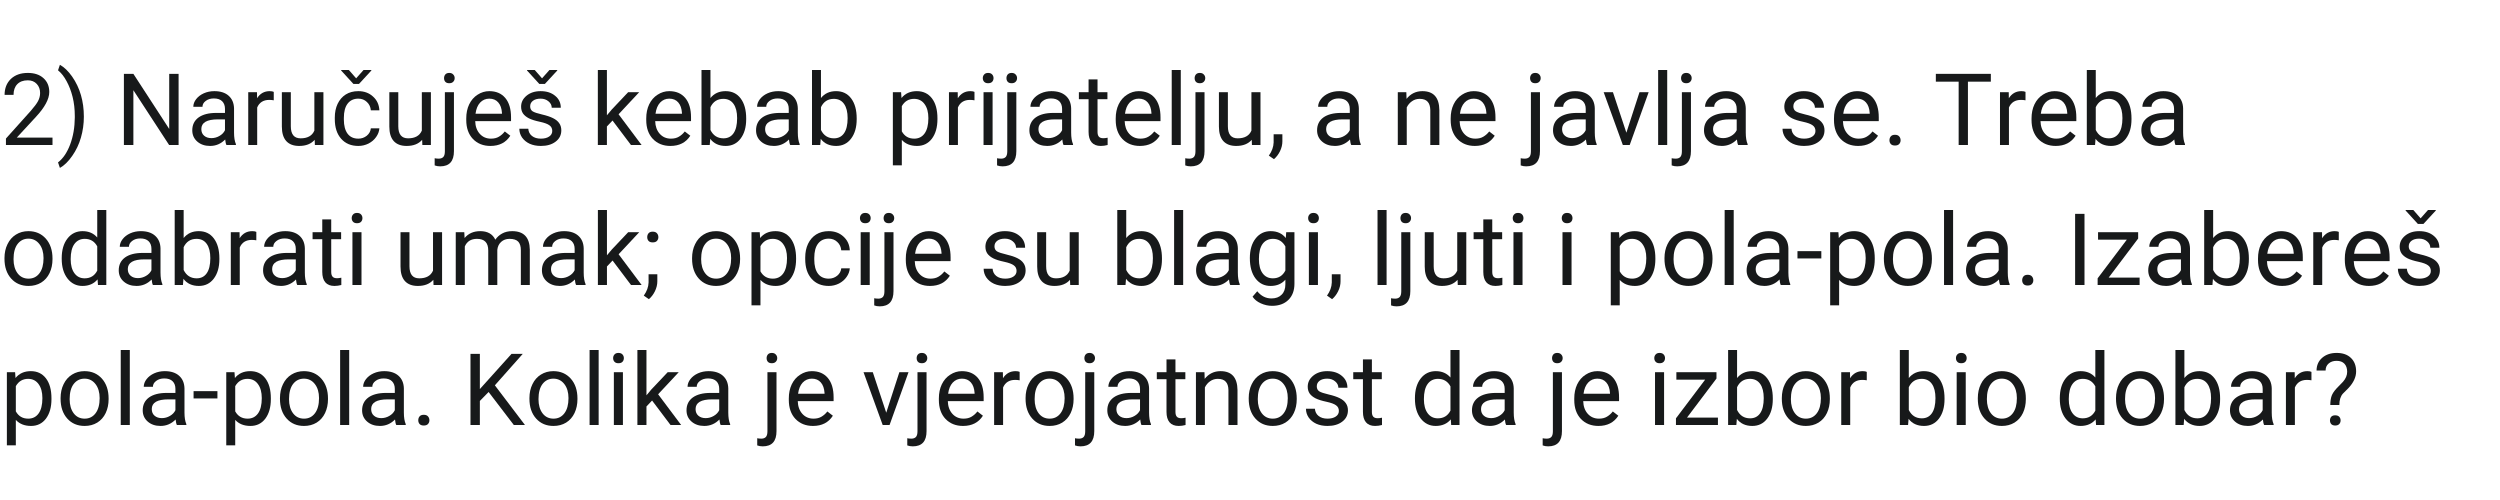 <svg xmlns="http://www.w3.org/2000/svg" xmlns:xlink="http://www.w3.org/1999/xlink" width="500" zoomAndPan="magnify" viewBox="0 0 375 75" height="100" preserveAspectRatio="xMidYMid meet" version="1.0"><defs><g/></defs><g fill="#17191a" fill-opacity="1"><g transform="translate(0, 21.75)"><g><path d="M 7.875 0 L 0.891 0 L 0.891 -0.969 L 4.578 -5.078 C 5.117 -5.691 5.492 -6.191 5.703 -6.578 C 5.91 -6.973 6.016 -7.379 6.016 -7.797 C 6.016 -8.348 5.848 -8.801 5.516 -9.156 C 5.18 -9.52 4.734 -9.703 4.172 -9.703 C 3.492 -9.703 2.969 -9.508 2.594 -9.125 C 2.219 -8.738 2.031 -8.203 2.031 -7.516 L 0.688 -7.516 C 0.688 -8.504 1 -9.301 1.625 -9.906 C 2.258 -10.508 3.109 -10.812 4.172 -10.812 C 5.16 -10.812 5.941 -10.551 6.516 -10.031 C 7.098 -9.508 7.391 -8.816 7.391 -7.953 C 7.391 -6.898 6.719 -5.648 5.375 -4.203 L 2.516 -1.109 L 7.875 -1.109 Z M 7.875 0 "/></g></g><g transform="translate(8.423, 21.75)"><g><path d="M 4.156 -4.25 C 4.156 -3.164 4.008 -2.125 3.719 -1.125 C 3.438 -0.125 3 0.797 2.406 1.641 C 1.82 2.484 1.207 3.082 0.562 3.438 L 0.281 2.609 C 1.031 2.035 1.633 1.145 2.094 -0.062 C 2.551 -1.281 2.785 -2.629 2.797 -4.109 L 2.797 -4.344 C 2.797 -5.363 2.688 -6.316 2.469 -7.203 C 2.25 -8.086 1.945 -8.879 1.562 -9.578 C 1.188 -10.273 0.758 -10.816 0.281 -11.203 L 0.562 -12.031 C 1.207 -11.676 1.82 -11.082 2.406 -10.25 C 2.988 -9.414 3.426 -8.492 3.719 -7.484 C 4.008 -6.484 4.156 -5.406 4.156 -4.25 Z M 4.156 -4.25 "/></g></g><g transform="translate(13.638, 21.75)"><g/></g><g transform="translate(17.351, 21.75)"><g><path d="M 9.438 0 L 8.016 0 L 2.656 -8.219 L 2.656 0 L 1.234 0 L 1.234 -10.672 L 2.656 -10.672 L 8.031 -2.406 L 8.031 -10.672 L 9.438 -10.672 Z M 9.438 0 "/></g></g><g transform="translate(28.044, 21.75)"><g><path d="M 5.922 0 C 5.836 -0.156 5.773 -0.43 5.734 -0.828 C 5.098 -0.18 4.344 0.141 3.469 0.141 C 2.688 0.141 2.047 -0.078 1.547 -0.516 C 1.047 -0.953 0.797 -1.516 0.797 -2.203 C 0.797 -3.023 1.109 -3.664 1.734 -4.125 C 2.367 -4.582 3.254 -4.812 4.391 -4.812 L 5.703 -4.812 L 5.703 -5.422 C 5.703 -5.898 5.562 -6.281 5.281 -6.562 C 5 -6.844 4.582 -6.984 4.031 -6.984 C 3.539 -6.984 3.133 -6.859 2.812 -6.609 C 2.488 -6.367 2.328 -6.078 2.328 -5.734 L 0.953 -5.734 C 0.953 -6.129 1.094 -6.508 1.375 -6.875 C 1.656 -7.238 2.035 -7.531 2.516 -7.75 C 3.004 -7.969 3.535 -8.078 4.109 -8.078 C 5.023 -8.078 5.738 -7.848 6.25 -7.391 C 6.77 -6.93 7.039 -6.301 7.062 -5.5 L 7.062 -1.859 C 7.062 -1.129 7.156 -0.551 7.344 -0.125 L 7.344 0 Z M 3.672 -1.031 C 4.098 -1.031 4.5 -1.141 4.875 -1.359 C 5.258 -1.578 5.535 -1.863 5.703 -2.219 L 5.703 -3.844 L 4.641 -3.844 C 2.984 -3.844 2.156 -3.359 2.156 -2.391 C 2.156 -1.961 2.297 -1.629 2.578 -1.391 C 2.859 -1.148 3.223 -1.031 3.672 -1.031 Z M 3.672 -1.031 "/></g></g><g transform="translate(36.204, 21.75)"><g><path d="M 4.859 -6.703 C 4.648 -6.742 4.426 -6.766 4.188 -6.766 C 3.301 -6.766 2.695 -6.383 2.375 -5.625 L 2.375 0 L 1.031 0 L 1.031 -7.922 L 2.344 -7.922 L 2.359 -7.016 C 2.805 -7.723 3.438 -8.078 4.25 -8.078 C 4.52 -8.078 4.723 -8.039 4.859 -7.969 Z M 4.859 -6.703 "/></g></g><g transform="translate(41.279, 21.75)"><g><path d="M 5.922 -0.781 C 5.391 -0.164 4.613 0.141 3.594 0.141 C 2.75 0.141 2.102 -0.102 1.656 -0.594 C 1.219 -1.082 1 -1.805 1 -2.766 L 1 -7.922 L 2.344 -7.922 L 2.344 -2.812 C 2.344 -1.602 2.832 -1 3.812 -1 C 4.852 -1 5.539 -1.383 5.875 -2.156 L 5.875 -7.922 L 7.234 -7.922 L 7.234 0 L 5.953 0 Z M 5.922 -0.781 "/></g></g><g transform="translate(49.548, 21.75)"><g><path d="M 4.203 -0.953 C 4.68 -0.953 5.102 -1.098 5.469 -1.391 C 5.832 -1.691 6.035 -2.062 6.078 -2.5 L 7.359 -2.5 C 7.328 -2.039 7.164 -1.609 6.875 -1.203 C 6.594 -0.797 6.211 -0.469 5.734 -0.219 C 5.254 0.02 4.742 0.141 4.203 0.141 C 3.117 0.141 2.258 -0.219 1.625 -0.938 C 0.988 -1.656 0.672 -2.641 0.672 -3.891 L 0.672 -4.109 C 0.672 -4.891 0.812 -5.578 1.094 -6.172 C 1.383 -6.773 1.789 -7.242 2.312 -7.578 C 2.844 -7.91 3.473 -8.078 4.203 -8.078 C 5.086 -8.078 5.82 -7.805 6.406 -7.266 C 7 -6.734 7.316 -6.047 7.359 -5.203 L 6.078 -5.203 C 6.035 -5.711 5.836 -6.129 5.484 -6.453 C 5.141 -6.785 4.711 -6.953 4.203 -6.953 C 3.516 -6.953 2.977 -6.703 2.594 -6.203 C 2.219 -5.711 2.031 -5 2.031 -4.062 L 2.031 -3.812 C 2.031 -2.895 2.219 -2.188 2.594 -1.688 C 2.969 -1.195 3.504 -0.953 4.203 -0.953 Z M 3.875 -10 L 4.984 -11.25 L 6.156 -11.25 L 6.156 -11.172 L 4.297 -9.156 L 3.469 -9.156 L 1.625 -11.172 L 1.625 -11.25 L 2.781 -11.25 Z M 3.875 -10 "/></g></g><g transform="translate(57.4, 21.75)"><g><path d="M 5.922 -0.781 C 5.391 -0.164 4.613 0.141 3.594 0.141 C 2.75 0.141 2.102 -0.102 1.656 -0.594 C 1.219 -1.082 1 -1.805 1 -2.766 L 1 -7.922 L 2.344 -7.922 L 2.344 -2.812 C 2.344 -1.602 2.832 -1 3.812 -1 C 4.852 -1 5.539 -1.383 5.875 -2.156 L 5.875 -7.922 L 7.234 -7.922 L 7.234 0 L 5.953 0 Z M 5.922 -0.781 "/></g></g><g transform="translate(65.669, 21.75)"><g><path d="M 2.422 -7.922 L 2.422 0.922 C 2.422 2.441 1.734 3.203 0.359 3.203 C 0.055 3.203 -0.219 3.156 -0.469 3.062 L -0.469 1.984 C -0.312 2.023 -0.109 2.047 0.141 2.047 C 0.441 2.047 0.672 1.961 0.828 1.797 C 0.984 1.629 1.062 1.344 1.062 0.938 L 1.062 -7.922 Z M 0.938 -10.031 C 0.938 -10.238 1 -10.422 1.125 -10.578 C 1.258 -10.734 1.457 -10.812 1.719 -10.812 C 1.977 -10.812 2.176 -10.734 2.312 -10.578 C 2.457 -10.43 2.531 -10.25 2.531 -10.031 C 2.531 -9.812 2.457 -9.629 2.312 -9.484 C 2.176 -9.336 1.977 -9.266 1.719 -9.266 C 1.457 -9.266 1.258 -9.336 1.125 -9.484 C 1 -9.629 0.938 -9.812 0.938 -10.031 Z M 0.938 -10.031 "/></g></g><g transform="translate(69.25, 21.75)"><g><path d="M 4.312 0.141 C 3.238 0.141 2.363 -0.207 1.688 -0.906 C 1.02 -1.613 0.688 -2.562 0.688 -3.75 L 0.688 -3.984 C 0.688 -4.773 0.832 -5.477 1.125 -6.094 C 1.426 -6.719 1.848 -7.203 2.391 -7.547 C 2.93 -7.898 3.516 -8.078 4.141 -8.078 C 5.172 -8.078 5.973 -7.734 6.547 -7.047 C 7.117 -6.367 7.406 -5.398 7.406 -4.141 L 7.406 -3.578 L 2.031 -3.578 C 2.051 -2.797 2.281 -2.16 2.719 -1.672 C 3.156 -1.191 3.711 -0.953 4.391 -0.953 C 4.867 -0.953 5.27 -1.051 5.594 -1.25 C 5.926 -1.445 6.219 -1.707 6.469 -2.031 L 7.297 -1.391 C 6.641 -0.367 5.645 0.141 4.312 0.141 Z M 4.141 -6.953 C 3.598 -6.953 3.141 -6.754 2.766 -6.359 C 2.398 -5.961 2.172 -5.406 2.078 -4.688 L 6.047 -4.688 L 6.047 -4.797 C 6.004 -5.484 5.816 -6.016 5.484 -6.391 C 5.16 -6.766 4.711 -6.953 4.141 -6.953 Z M 4.141 -6.953 "/></g></g><g transform="translate(77.197, 21.75)"><g><path d="M 5.641 -2.109 C 5.641 -2.473 5.5 -2.754 5.219 -2.953 C 4.945 -3.16 4.469 -3.336 3.781 -3.484 C 3.094 -3.629 2.547 -3.801 2.141 -4 C 1.742 -4.207 1.445 -4.453 1.25 -4.734 C 1.062 -5.016 0.969 -5.352 0.969 -5.75 C 0.969 -6.395 1.238 -6.941 1.781 -7.391 C 2.332 -7.848 3.035 -8.078 3.891 -8.078 C 4.797 -8.078 5.523 -7.844 6.078 -7.375 C 6.641 -6.914 6.922 -6.32 6.922 -5.594 L 5.562 -5.594 C 5.562 -5.969 5.398 -6.285 5.078 -6.547 C 4.766 -6.816 4.367 -6.953 3.891 -6.953 C 3.398 -6.953 3.016 -6.844 2.734 -6.625 C 2.461 -6.414 2.328 -6.141 2.328 -5.797 C 2.328 -5.461 2.453 -5.211 2.703 -5.047 C 2.961 -4.891 3.43 -4.734 4.109 -4.578 C 4.785 -4.422 5.332 -4.238 5.75 -4.031 C 6.176 -3.82 6.488 -3.566 6.688 -3.266 C 6.895 -2.973 7 -2.617 7 -2.203 C 7 -1.492 6.711 -0.926 6.141 -0.5 C 5.578 -0.07 4.844 0.141 3.938 0.141 C 3.301 0.141 2.738 0.031 2.25 -0.188 C 1.77 -0.414 1.391 -0.727 1.109 -1.125 C 0.836 -1.531 0.703 -1.969 0.703 -2.438 L 2.047 -2.438 C 2.078 -1.988 2.258 -1.629 2.594 -1.359 C 2.938 -1.086 3.383 -0.953 3.938 -0.953 C 4.445 -0.953 4.859 -1.055 5.172 -1.266 C 5.484 -1.473 5.641 -1.754 5.641 -2.109 Z M 4.109 -10 L 5.219 -11.25 L 6.391 -11.25 L 6.391 -11.172 L 4.531 -9.156 L 3.703 -9.156 L 1.859 -11.172 L 1.859 -11.25 L 3.016 -11.25 Z M 4.109 -10 "/></g></g><g transform="translate(84.932, 21.75)"><g/></g><g transform="translate(88.645, 21.75)"><g><path d="M 3.234 -3.672 L 2.391 -2.781 L 2.391 0 L 1.031 0 L 1.031 -11.25 L 2.391 -11.25 L 2.391 -4.453 L 3.109 -5.312 L 5.578 -7.922 L 7.234 -7.922 L 4.141 -4.609 L 7.594 0 L 6 0 Z M 3.234 -3.672 "/></g></g><g transform="translate(96.248, 21.75)"><g><path d="M 4.312 0.141 C 3.238 0.141 2.363 -0.207 1.688 -0.906 C 1.02 -1.613 0.688 -2.562 0.688 -3.75 L 0.688 -3.984 C 0.688 -4.773 0.832 -5.477 1.125 -6.094 C 1.426 -6.719 1.848 -7.203 2.391 -7.547 C 2.93 -7.898 3.516 -8.078 4.141 -8.078 C 5.172 -8.078 5.973 -7.734 6.547 -7.047 C 7.117 -6.367 7.406 -5.398 7.406 -4.141 L 7.406 -3.578 L 2.031 -3.578 C 2.051 -2.797 2.281 -2.16 2.719 -1.672 C 3.156 -1.191 3.711 -0.953 4.391 -0.953 C 4.867 -0.953 5.27 -1.051 5.594 -1.25 C 5.926 -1.445 6.219 -1.707 6.469 -2.031 L 7.297 -1.391 C 6.641 -0.367 5.645 0.141 4.312 0.141 Z M 4.141 -6.953 C 3.598 -6.953 3.141 -6.754 2.766 -6.359 C 2.398 -5.961 2.172 -5.406 2.078 -4.688 L 6.047 -4.688 L 6.047 -4.797 C 6.004 -5.484 5.816 -6.016 5.484 -6.391 C 5.16 -6.766 4.711 -6.953 4.141 -6.953 Z M 4.141 -6.953 "/></g></g><g transform="translate(104.194, 21.75)"><g><path d="M 7.734 -3.875 C 7.734 -2.664 7.453 -1.691 6.891 -0.953 C 6.336 -0.223 5.594 0.141 4.656 0.141 C 3.656 0.141 2.883 -0.211 2.344 -0.922 L 2.266 0 L 1.031 0 L 1.031 -11.25 L 2.375 -11.25 L 2.375 -7.047 C 2.926 -7.734 3.68 -8.078 4.641 -8.078 C 5.609 -8.078 6.363 -7.711 6.906 -6.984 C 7.457 -6.254 7.734 -5.254 7.734 -3.984 Z M 6.375 -4.031 C 6.375 -4.945 6.195 -5.656 5.844 -6.156 C 5.488 -6.664 4.977 -6.922 4.312 -6.922 C 3.414 -6.922 2.77 -6.504 2.375 -5.672 L 2.375 -2.25 C 2.789 -1.414 3.441 -1 4.328 -1 C 4.973 -1 5.473 -1.25 5.828 -1.75 C 6.191 -2.258 6.375 -3.02 6.375 -4.031 Z M 6.375 -4.031 "/></g></g><g transform="translate(112.61, 21.75)"><g><path d="M 5.922 0 C 5.836 -0.156 5.773 -0.43 5.734 -0.828 C 5.098 -0.18 4.344 0.141 3.469 0.141 C 2.688 0.141 2.047 -0.078 1.547 -0.516 C 1.047 -0.953 0.797 -1.516 0.797 -2.203 C 0.797 -3.023 1.109 -3.664 1.734 -4.125 C 2.367 -4.582 3.254 -4.812 4.391 -4.812 L 5.703 -4.812 L 5.703 -5.422 C 5.703 -5.898 5.562 -6.281 5.281 -6.562 C 5 -6.844 4.582 -6.984 4.031 -6.984 C 3.539 -6.984 3.133 -6.859 2.812 -6.609 C 2.488 -6.367 2.328 -6.078 2.328 -5.734 L 0.953 -5.734 C 0.953 -6.129 1.094 -6.508 1.375 -6.875 C 1.656 -7.238 2.035 -7.531 2.516 -7.75 C 3.004 -7.969 3.535 -8.078 4.109 -8.078 C 5.023 -8.078 5.738 -7.848 6.25 -7.391 C 6.77 -6.93 7.039 -6.301 7.062 -5.5 L 7.062 -1.859 C 7.062 -1.129 7.156 -0.551 7.344 -0.125 L 7.344 0 Z M 3.672 -1.031 C 4.098 -1.031 4.5 -1.141 4.875 -1.359 C 5.258 -1.578 5.535 -1.863 5.703 -2.219 L 5.703 -3.844 L 4.641 -3.844 C 2.984 -3.844 2.156 -3.359 2.156 -2.391 C 2.156 -1.961 2.297 -1.629 2.578 -1.391 C 2.859 -1.148 3.223 -1.031 3.672 -1.031 Z M 3.672 -1.031 "/></g></g><g transform="translate(120.769, 21.75)"><g><path d="M 7.734 -3.875 C 7.734 -2.664 7.453 -1.691 6.891 -0.953 C 6.336 -0.223 5.594 0.141 4.656 0.141 C 3.656 0.141 2.883 -0.211 2.344 -0.922 L 2.266 0 L 1.031 0 L 1.031 -11.25 L 2.375 -11.25 L 2.375 -7.047 C 2.926 -7.734 3.68 -8.078 4.641 -8.078 C 5.609 -8.078 6.363 -7.711 6.906 -6.984 C 7.457 -6.254 7.734 -5.254 7.734 -3.984 Z M 6.375 -4.031 C 6.375 -4.945 6.195 -5.656 5.844 -6.156 C 5.488 -6.664 4.977 -6.922 4.312 -6.922 C 3.414 -6.922 2.77 -6.504 2.375 -5.672 L 2.375 -2.25 C 2.789 -1.414 3.441 -1 4.328 -1 C 4.973 -1 5.473 -1.25 5.828 -1.75 C 6.191 -2.258 6.375 -3.02 6.375 -4.031 Z M 6.375 -4.031 "/></g></g><g transform="translate(129.185, 21.75)"><g/></g><g transform="translate(132.898, 21.75)"><g><path d="M 7.719 -3.875 C 7.719 -2.664 7.441 -1.691 6.891 -0.953 C 6.336 -0.223 5.594 0.141 4.656 0.141 C 3.688 0.141 2.926 -0.16 2.375 -0.766 L 2.375 3.047 L 1.031 3.047 L 1.031 -7.922 L 2.266 -7.922 L 2.328 -7.047 C 2.879 -7.734 3.645 -8.078 4.625 -8.078 C 5.582 -8.078 6.336 -7.719 6.891 -7 C 7.441 -6.281 7.719 -5.281 7.719 -4 Z M 6.359 -4.031 C 6.359 -4.926 6.164 -5.629 5.781 -6.141 C 5.406 -6.66 4.883 -6.922 4.219 -6.922 C 3.406 -6.922 2.789 -6.555 2.375 -5.828 L 2.375 -2.047 C 2.781 -1.316 3.398 -0.953 4.234 -0.953 C 4.891 -0.953 5.406 -1.207 5.781 -1.719 C 6.164 -2.238 6.359 -3.008 6.359 -4.031 Z M 6.359 -4.031 "/></g></g><g transform="translate(141.313, 21.75)"><g><path d="M 4.859 -6.703 C 4.648 -6.742 4.426 -6.766 4.188 -6.766 C 3.301 -6.766 2.695 -6.383 2.375 -5.625 L 2.375 0 L 1.031 0 L 1.031 -7.922 L 2.344 -7.922 L 2.359 -7.016 C 2.805 -7.723 3.438 -8.078 4.25 -8.078 C 4.52 -8.078 4.723 -8.039 4.859 -7.969 Z M 4.859 -6.703 "/></g></g><g transform="translate(146.389, 21.75)"><g><path d="M 2.5 0 L 1.141 0 L 1.141 -7.922 L 2.5 -7.922 Z M 1.031 -10.031 C 1.031 -10.25 1.098 -10.43 1.234 -10.578 C 1.367 -10.734 1.566 -10.812 1.828 -10.812 C 2.098 -10.812 2.301 -10.734 2.438 -10.578 C 2.57 -10.43 2.641 -10.25 2.641 -10.031 C 2.641 -9.812 2.57 -9.629 2.438 -9.484 C 2.301 -9.336 2.098 -9.266 1.828 -9.266 C 1.566 -9.266 1.367 -9.336 1.234 -9.484 C 1.098 -9.629 1.031 -9.812 1.031 -10.031 Z M 1.031 -10.031 "/></g></g><g transform="translate(150.029, 21.75)"><g><path d="M 2.422 -7.922 L 2.422 0.922 C 2.422 2.441 1.734 3.203 0.359 3.203 C 0.055 3.203 -0.219 3.156 -0.469 3.062 L -0.469 1.984 C -0.312 2.023 -0.109 2.047 0.141 2.047 C 0.441 2.047 0.672 1.961 0.828 1.797 C 0.984 1.629 1.062 1.344 1.062 0.938 L 1.062 -7.922 Z M 0.938 -10.031 C 0.938 -10.238 1 -10.422 1.125 -10.578 C 1.258 -10.734 1.457 -10.812 1.719 -10.812 C 1.977 -10.812 2.176 -10.734 2.312 -10.578 C 2.457 -10.43 2.531 -10.25 2.531 -10.031 C 2.531 -9.812 2.457 -9.629 2.312 -9.484 C 2.176 -9.336 1.977 -9.266 1.719 -9.266 C 1.457 -9.266 1.258 -9.336 1.125 -9.484 C 1 -9.629 0.938 -9.812 0.938 -10.031 Z M 0.938 -10.031 "/></g></g><g transform="translate(153.611, 21.75)"><g><path d="M 5.922 0 C 5.836 -0.156 5.773 -0.43 5.734 -0.828 C 5.098 -0.18 4.344 0.141 3.469 0.141 C 2.688 0.141 2.047 -0.078 1.547 -0.516 C 1.047 -0.953 0.797 -1.516 0.797 -2.203 C 0.797 -3.023 1.109 -3.664 1.734 -4.125 C 2.367 -4.582 3.254 -4.812 4.391 -4.812 L 5.703 -4.812 L 5.703 -5.422 C 5.703 -5.898 5.562 -6.281 5.281 -6.562 C 5 -6.844 4.582 -6.984 4.031 -6.984 C 3.539 -6.984 3.133 -6.859 2.812 -6.609 C 2.488 -6.367 2.328 -6.078 2.328 -5.734 L 0.953 -5.734 C 0.953 -6.129 1.094 -6.508 1.375 -6.875 C 1.656 -7.238 2.035 -7.531 2.516 -7.75 C 3.004 -7.969 3.535 -8.078 4.109 -8.078 C 5.023 -8.078 5.738 -7.848 6.25 -7.391 C 6.77 -6.93 7.039 -6.301 7.062 -5.5 L 7.062 -1.859 C 7.062 -1.129 7.156 -0.551 7.344 -0.125 L 7.344 0 Z M 3.672 -1.031 C 4.098 -1.031 4.5 -1.141 4.875 -1.359 C 5.258 -1.578 5.535 -1.863 5.703 -2.219 L 5.703 -3.844 L 4.641 -3.844 C 2.984 -3.844 2.156 -3.359 2.156 -2.391 C 2.156 -1.961 2.297 -1.629 2.578 -1.391 C 2.859 -1.148 3.223 -1.031 3.672 -1.031 Z M 3.672 -1.031 "/></g></g><g transform="translate(161.77, 21.75)"><g><path d="M 2.859 -9.844 L 2.859 -7.922 L 4.344 -7.922 L 4.344 -6.875 L 2.859 -6.875 L 2.859 -1.969 C 2.859 -1.645 2.926 -1.406 3.062 -1.25 C 3.195 -1.094 3.422 -1.016 3.734 -1.016 C 3.891 -1.016 4.102 -1.039 4.375 -1.094 L 4.375 0 C 4.02 0.094 3.676 0.141 3.344 0.141 C 2.738 0.141 2.281 -0.039 1.969 -0.406 C 1.664 -0.77 1.516 -1.289 1.516 -1.969 L 1.516 -6.875 L 0.062 -6.875 L 0.062 -7.922 L 1.516 -7.922 L 1.516 -9.844 Z M 2.859 -9.844 "/></g></g><g transform="translate(166.67, 21.75)"><g><path d="M 4.312 0.141 C 3.238 0.141 2.363 -0.207 1.688 -0.906 C 1.02 -1.613 0.688 -2.562 0.688 -3.75 L 0.688 -3.984 C 0.688 -4.773 0.832 -5.477 1.125 -6.094 C 1.426 -6.719 1.848 -7.203 2.391 -7.547 C 2.93 -7.898 3.516 -8.078 4.141 -8.078 C 5.172 -8.078 5.973 -7.734 6.547 -7.047 C 7.117 -6.367 7.406 -5.398 7.406 -4.141 L 7.406 -3.578 L 2.031 -3.578 C 2.051 -2.797 2.281 -2.16 2.719 -1.672 C 3.156 -1.191 3.711 -0.953 4.391 -0.953 C 4.867 -0.953 5.27 -1.051 5.594 -1.25 C 5.926 -1.445 6.219 -1.707 6.469 -2.031 L 7.297 -1.391 C 6.641 -0.367 5.645 0.141 4.312 0.141 Z M 4.141 -6.953 C 3.598 -6.953 3.141 -6.754 2.766 -6.359 C 2.398 -5.961 2.172 -5.406 2.078 -4.688 L 6.047 -4.688 L 6.047 -4.797 C 6.004 -5.484 5.816 -6.016 5.484 -6.391 C 5.16 -6.766 4.711 -6.953 4.141 -6.953 Z M 4.141 -6.953 "/></g></g><g transform="translate(174.617, 21.75)"><g><path d="M 2.5 0 L 1.141 0 L 1.141 -11.25 L 2.5 -11.25 Z M 2.5 0 "/></g></g><g transform="translate(178.257, 21.75)"><g><path d="M 2.422 -7.922 L 2.422 0.922 C 2.422 2.441 1.734 3.203 0.359 3.203 C 0.055 3.203 -0.219 3.156 -0.469 3.062 L -0.469 1.984 C -0.312 2.023 -0.109 2.047 0.141 2.047 C 0.441 2.047 0.672 1.961 0.828 1.797 C 0.984 1.629 1.062 1.344 1.062 0.938 L 1.062 -7.922 Z M 0.938 -10.031 C 0.938 -10.238 1 -10.422 1.125 -10.578 C 1.258 -10.734 1.457 -10.812 1.719 -10.812 C 1.977 -10.812 2.176 -10.734 2.312 -10.578 C 2.457 -10.43 2.531 -10.25 2.531 -10.031 C 2.531 -9.812 2.457 -9.629 2.312 -9.484 C 2.176 -9.336 1.977 -9.266 1.719 -9.266 C 1.457 -9.266 1.258 -9.336 1.125 -9.484 C 1 -9.629 0.938 -9.812 0.938 -10.031 Z M 0.938 -10.031 "/></g></g><g transform="translate(181.838, 21.75)"><g><path d="M 5.922 -0.781 C 5.391 -0.164 4.613 0.141 3.594 0.141 C 2.75 0.141 2.102 -0.102 1.656 -0.594 C 1.219 -1.082 1 -1.805 1 -2.766 L 1 -7.922 L 2.344 -7.922 L 2.344 -2.812 C 2.344 -1.602 2.832 -1 3.812 -1 C 4.852 -1 5.539 -1.383 5.875 -2.156 L 5.875 -7.922 L 7.234 -7.922 L 7.234 0 L 5.953 0 Z M 5.922 -0.781 "/></g></g><g transform="translate(190.107, 21.75)"><g><path d="M 0.984 2.125 L 0.219 1.594 C 0.676 0.957 0.914 0.301 0.938 -0.375 L 0.938 -1.609 L 2.25 -1.609 L 2.25 -0.547 C 2.25 -0.047 2.129 0.445 1.891 0.938 C 1.648 1.426 1.348 1.82 0.984 2.125 Z M 0.984 2.125 "/></g></g><g transform="translate(193.052, 21.75)"><g/></g><g transform="translate(196.765, 21.75)"><g><path d="M 5.922 0 C 5.836 -0.156 5.773 -0.43 5.734 -0.828 C 5.098 -0.18 4.344 0.141 3.469 0.141 C 2.688 0.141 2.047 -0.078 1.547 -0.516 C 1.047 -0.953 0.797 -1.516 0.797 -2.203 C 0.797 -3.023 1.109 -3.664 1.734 -4.125 C 2.367 -4.582 3.254 -4.812 4.391 -4.812 L 5.703 -4.812 L 5.703 -5.422 C 5.703 -5.898 5.562 -6.281 5.281 -6.562 C 5 -6.844 4.582 -6.984 4.031 -6.984 C 3.539 -6.984 3.133 -6.859 2.812 -6.609 C 2.488 -6.367 2.328 -6.078 2.328 -5.734 L 0.953 -5.734 C 0.953 -6.129 1.094 -6.508 1.375 -6.875 C 1.656 -7.238 2.035 -7.531 2.516 -7.75 C 3.004 -7.969 3.535 -8.078 4.109 -8.078 C 5.023 -8.078 5.738 -7.848 6.25 -7.391 C 6.77 -6.93 7.039 -6.301 7.062 -5.5 L 7.062 -1.859 C 7.062 -1.129 7.156 -0.551 7.344 -0.125 L 7.344 0 Z M 3.672 -1.031 C 4.098 -1.031 4.5 -1.141 4.875 -1.359 C 5.258 -1.578 5.535 -1.863 5.703 -2.219 L 5.703 -3.844 L 4.641 -3.844 C 2.984 -3.844 2.156 -3.359 2.156 -2.391 C 2.156 -1.961 2.297 -1.629 2.578 -1.391 C 2.859 -1.148 3.223 -1.031 3.672 -1.031 Z M 3.672 -1.031 "/></g></g><g transform="translate(204.924, 21.75)"><g/></g><g transform="translate(208.638, 21.75)"><g><path d="M 2.312 -7.922 L 2.344 -6.922 C 2.957 -7.691 3.75 -8.078 4.719 -8.078 C 6.395 -8.078 7.242 -7.129 7.266 -5.234 L 7.266 0 L 5.906 0 L 5.906 -5.25 C 5.895 -5.812 5.758 -6.227 5.5 -6.5 C 5.25 -6.781 4.852 -6.922 4.312 -6.922 C 3.875 -6.922 3.488 -6.801 3.156 -6.562 C 2.82 -6.332 2.562 -6.023 2.375 -5.641 L 2.375 0 L 1.031 0 L 1.031 -7.922 Z M 2.312 -7.922 "/></g></g><g transform="translate(216.914, 21.75)"><g><path d="M 4.312 0.141 C 3.238 0.141 2.363 -0.207 1.688 -0.906 C 1.02 -1.613 0.688 -2.562 0.688 -3.75 L 0.688 -3.984 C 0.688 -4.773 0.832 -5.477 1.125 -6.094 C 1.426 -6.719 1.848 -7.203 2.391 -7.547 C 2.93 -7.898 3.516 -8.078 4.141 -8.078 C 5.172 -8.078 5.973 -7.734 6.547 -7.047 C 7.117 -6.367 7.406 -5.398 7.406 -4.141 L 7.406 -3.578 L 2.031 -3.578 C 2.051 -2.797 2.281 -2.16 2.719 -1.672 C 3.156 -1.191 3.711 -0.953 4.391 -0.953 C 4.867 -0.953 5.27 -1.051 5.594 -1.25 C 5.926 -1.445 6.219 -1.707 6.469 -2.031 L 7.297 -1.391 C 6.641 -0.367 5.645 0.141 4.312 0.141 Z M 4.141 -6.953 C 3.598 -6.953 3.141 -6.754 2.766 -6.359 C 2.398 -5.961 2.172 -5.406 2.078 -4.688 L 6.047 -4.688 L 6.047 -4.797 C 6.004 -5.484 5.816 -6.016 5.484 -6.391 C 5.16 -6.766 4.711 -6.953 4.141 -6.953 Z M 4.141 -6.953 "/></g></g><g transform="translate(224.861, 21.75)"><g/></g><g transform="translate(228.574, 21.75)"><g><path d="M 2.422 -7.922 L 2.422 0.922 C 2.422 2.441 1.734 3.203 0.359 3.203 C 0.055 3.203 -0.219 3.156 -0.469 3.062 L -0.469 1.984 C -0.312 2.023 -0.109 2.047 0.141 2.047 C 0.441 2.047 0.672 1.961 0.828 1.797 C 0.984 1.629 1.062 1.344 1.062 0.938 L 1.062 -7.922 Z M 0.938 -10.031 C 0.938 -10.238 1 -10.422 1.125 -10.578 C 1.258 -10.734 1.457 -10.812 1.719 -10.812 C 1.977 -10.812 2.176 -10.734 2.312 -10.578 C 2.457 -10.43 2.531 -10.25 2.531 -10.031 C 2.531 -9.812 2.457 -9.629 2.312 -9.484 C 2.176 -9.336 1.977 -9.266 1.719 -9.266 C 1.457 -9.266 1.258 -9.336 1.125 -9.484 C 1 -9.629 0.938 -9.812 0.938 -10.031 Z M 0.938 -10.031 "/></g></g><g transform="translate(232.156, 21.75)"><g><path d="M 5.922 0 C 5.836 -0.156 5.773 -0.43 5.734 -0.828 C 5.098 -0.18 4.344 0.141 3.469 0.141 C 2.688 0.141 2.047 -0.078 1.547 -0.516 C 1.047 -0.953 0.797 -1.516 0.797 -2.203 C 0.797 -3.023 1.109 -3.664 1.734 -4.125 C 2.367 -4.582 3.254 -4.812 4.391 -4.812 L 5.703 -4.812 L 5.703 -5.422 C 5.703 -5.898 5.562 -6.281 5.281 -6.562 C 5 -6.844 4.582 -6.984 4.031 -6.984 C 3.539 -6.984 3.133 -6.859 2.812 -6.609 C 2.488 -6.367 2.328 -6.078 2.328 -5.734 L 0.953 -5.734 C 0.953 -6.129 1.094 -6.508 1.375 -6.875 C 1.656 -7.238 2.035 -7.531 2.516 -7.75 C 3.004 -7.969 3.535 -8.078 4.109 -8.078 C 5.023 -8.078 5.738 -7.848 6.25 -7.391 C 6.77 -6.93 7.039 -6.301 7.062 -5.5 L 7.062 -1.859 C 7.062 -1.129 7.156 -0.551 7.344 -0.125 L 7.344 0 Z M 3.672 -1.031 C 4.098 -1.031 4.5 -1.141 4.875 -1.359 C 5.258 -1.578 5.535 -1.863 5.703 -2.219 L 5.703 -3.844 L 4.641 -3.844 C 2.984 -3.844 2.156 -3.359 2.156 -2.391 C 2.156 -1.961 2.297 -1.629 2.578 -1.391 C 2.859 -1.148 3.223 -1.031 3.672 -1.031 Z M 3.672 -1.031 "/></g></g><g transform="translate(240.315, 21.75)"><g><path d="M 3.641 -1.844 L 5.609 -7.922 L 6.984 -7.922 L 4.141 0 L 3.109 0 L 0.234 -7.922 L 1.625 -7.922 Z M 3.641 -1.844 "/></g></g><g transform="translate(247.581, 21.75)"><g><path d="M 2.5 0 L 1.141 0 L 1.141 -11.25 L 2.5 -11.25 Z M 2.5 0 "/></g></g><g transform="translate(251.221, 21.75)"><g><path d="M 2.422 -7.922 L 2.422 0.922 C 2.422 2.441 1.734 3.203 0.359 3.203 C 0.055 3.203 -0.219 3.156 -0.469 3.062 L -0.469 1.984 C -0.312 2.023 -0.109 2.047 0.141 2.047 C 0.441 2.047 0.672 1.961 0.828 1.797 C 0.984 1.629 1.062 1.344 1.062 0.938 L 1.062 -7.922 Z M 0.938 -10.031 C 0.938 -10.238 1 -10.422 1.125 -10.578 C 1.258 -10.734 1.457 -10.812 1.719 -10.812 C 1.977 -10.812 2.176 -10.734 2.312 -10.578 C 2.457 -10.43 2.531 -10.25 2.531 -10.031 C 2.531 -9.812 2.457 -9.629 2.312 -9.484 C 2.176 -9.336 1.977 -9.266 1.719 -9.266 C 1.457 -9.266 1.258 -9.336 1.125 -9.484 C 1 -9.629 0.938 -9.812 0.938 -10.031 Z M 0.938 -10.031 "/></g></g><g transform="translate(254.802, 21.75)"><g><path d="M 5.922 0 C 5.836 -0.156 5.773 -0.43 5.734 -0.828 C 5.098 -0.18 4.344 0.141 3.469 0.141 C 2.688 0.141 2.047 -0.078 1.547 -0.516 C 1.047 -0.953 0.797 -1.516 0.797 -2.203 C 0.797 -3.023 1.109 -3.664 1.734 -4.125 C 2.367 -4.582 3.254 -4.812 4.391 -4.812 L 5.703 -4.812 L 5.703 -5.422 C 5.703 -5.898 5.562 -6.281 5.281 -6.562 C 5 -6.844 4.582 -6.984 4.031 -6.984 C 3.539 -6.984 3.133 -6.859 2.812 -6.609 C 2.488 -6.367 2.328 -6.078 2.328 -5.734 L 0.953 -5.734 C 0.953 -6.129 1.094 -6.508 1.375 -6.875 C 1.656 -7.238 2.035 -7.531 2.516 -7.75 C 3.004 -7.969 3.535 -8.078 4.109 -8.078 C 5.023 -8.078 5.738 -7.848 6.25 -7.391 C 6.77 -6.93 7.039 -6.301 7.062 -5.5 L 7.062 -1.859 C 7.062 -1.129 7.156 -0.551 7.344 -0.125 L 7.344 0 Z M 3.672 -1.031 C 4.098 -1.031 4.5 -1.141 4.875 -1.359 C 5.258 -1.578 5.535 -1.863 5.703 -2.219 L 5.703 -3.844 L 4.641 -3.844 C 2.984 -3.844 2.156 -3.359 2.156 -2.391 C 2.156 -1.961 2.297 -1.629 2.578 -1.391 C 2.859 -1.148 3.223 -1.031 3.672 -1.031 Z M 3.672 -1.031 "/></g></g><g transform="translate(262.961, 21.75)"><g/></g><g transform="translate(266.675, 21.75)"><g><path d="M 5.641 -2.109 C 5.641 -2.473 5.5 -2.754 5.219 -2.953 C 4.945 -3.16 4.469 -3.336 3.781 -3.484 C 3.094 -3.629 2.547 -3.801 2.141 -4 C 1.742 -4.207 1.445 -4.453 1.25 -4.734 C 1.062 -5.016 0.969 -5.352 0.969 -5.75 C 0.969 -6.395 1.238 -6.941 1.781 -7.391 C 2.332 -7.848 3.035 -8.078 3.891 -8.078 C 4.797 -8.078 5.523 -7.844 6.078 -7.375 C 6.641 -6.914 6.922 -6.32 6.922 -5.594 L 5.562 -5.594 C 5.562 -5.969 5.398 -6.285 5.078 -6.547 C 4.766 -6.816 4.367 -6.953 3.891 -6.953 C 3.398 -6.953 3.016 -6.844 2.734 -6.625 C 2.461 -6.414 2.328 -6.141 2.328 -5.797 C 2.328 -5.461 2.453 -5.211 2.703 -5.047 C 2.961 -4.891 3.43 -4.734 4.109 -4.578 C 4.785 -4.422 5.332 -4.238 5.75 -4.031 C 6.176 -3.82 6.488 -3.566 6.688 -3.266 C 6.895 -2.973 7 -2.617 7 -2.203 C 7 -1.492 6.711 -0.926 6.141 -0.5 C 5.578 -0.07 4.844 0.141 3.938 0.141 C 3.301 0.141 2.738 0.031 2.25 -0.188 C 1.77 -0.414 1.391 -0.727 1.109 -1.125 C 0.836 -1.531 0.703 -1.969 0.703 -2.438 L 2.047 -2.438 C 2.078 -1.988 2.258 -1.629 2.594 -1.359 C 2.938 -1.086 3.383 -0.953 3.938 -0.953 C 4.445 -0.953 4.859 -1.055 5.172 -1.266 C 5.484 -1.473 5.641 -1.754 5.641 -2.109 Z M 5.641 -2.109 "/></g></g><g transform="translate(274.409, 21.75)"><g><path d="M 4.312 0.141 C 3.238 0.141 2.363 -0.207 1.688 -0.906 C 1.02 -1.613 0.688 -2.562 0.688 -3.75 L 0.688 -3.984 C 0.688 -4.773 0.832 -5.477 1.125 -6.094 C 1.426 -6.719 1.848 -7.203 2.391 -7.547 C 2.93 -7.898 3.516 -8.078 4.141 -8.078 C 5.172 -8.078 5.973 -7.734 6.547 -7.047 C 7.117 -6.367 7.406 -5.398 7.406 -4.141 L 7.406 -3.578 L 2.031 -3.578 C 2.051 -2.797 2.281 -2.16 2.719 -1.672 C 3.156 -1.191 3.711 -0.953 4.391 -0.953 C 4.867 -0.953 5.27 -1.051 5.594 -1.25 C 5.926 -1.445 6.219 -1.707 6.469 -2.031 L 7.297 -1.391 C 6.641 -0.367 5.645 0.141 4.312 0.141 Z M 4.141 -6.953 C 3.598 -6.953 3.141 -6.754 2.766 -6.359 C 2.398 -5.961 2.172 -5.406 2.078 -4.688 L 6.047 -4.688 L 6.047 -4.797 C 6.004 -5.484 5.816 -6.016 5.484 -6.391 C 5.16 -6.766 4.711 -6.953 4.141 -6.953 Z M 4.141 -6.953 "/></g></g><g transform="translate(282.356, 21.75)"><g><path d="M 1.062 -0.703 C 1.062 -0.941 1.129 -1.141 1.266 -1.297 C 1.398 -1.453 1.609 -1.531 1.891 -1.531 C 2.172 -1.531 2.379 -1.453 2.516 -1.297 C 2.66 -1.141 2.734 -0.941 2.734 -0.703 C 2.734 -0.484 2.66 -0.297 2.516 -0.141 C 2.379 0.004 2.172 0.078 1.891 0.078 C 1.609 0.078 1.398 0.004 1.266 -0.141 C 1.129 -0.297 1.062 -0.484 1.062 -0.703 Z M 1.062 -0.703 "/></g></g><g transform="translate(286.304, 21.75)"><g/></g><g transform="translate(290.017, 21.75)"><g><path d="M 8.609 -9.5 L 5.172 -9.5 L 5.172 0 L 3.781 0 L 3.781 -9.5 L 0.359 -9.5 L 0.359 -10.672 L 8.609 -10.672 Z M 8.609 -9.5 "/></g></g><g transform="translate(298.967, 21.75)"><g><path d="M 4.859 -6.703 C 4.648 -6.742 4.426 -6.766 4.188 -6.766 C 3.301 -6.766 2.695 -6.383 2.375 -5.625 L 2.375 0 L 1.031 0 L 1.031 -7.922 L 2.344 -7.922 L 2.359 -7.016 C 2.805 -7.723 3.438 -8.078 4.25 -8.078 C 4.52 -8.078 4.723 -8.039 4.859 -7.969 Z M 4.859 -6.703 "/></g></g><g transform="translate(304.043, 21.75)"><g><path d="M 4.312 0.141 C 3.238 0.141 2.363 -0.207 1.688 -0.906 C 1.02 -1.613 0.688 -2.562 0.688 -3.75 L 0.688 -3.984 C 0.688 -4.773 0.832 -5.477 1.125 -6.094 C 1.426 -6.719 1.848 -7.203 2.391 -7.547 C 2.93 -7.898 3.516 -8.078 4.141 -8.078 C 5.172 -8.078 5.973 -7.734 6.547 -7.047 C 7.117 -6.367 7.406 -5.398 7.406 -4.141 L 7.406 -3.578 L 2.031 -3.578 C 2.051 -2.797 2.281 -2.16 2.719 -1.672 C 3.156 -1.191 3.711 -0.953 4.391 -0.953 C 4.867 -0.953 5.27 -1.051 5.594 -1.25 C 5.926 -1.445 6.219 -1.707 6.469 -2.031 L 7.297 -1.391 C 6.641 -0.367 5.645 0.141 4.312 0.141 Z M 4.141 -6.953 C 3.598 -6.953 3.141 -6.754 2.766 -6.359 C 2.398 -5.961 2.172 -5.406 2.078 -4.688 L 6.047 -4.688 L 6.047 -4.797 C 6.004 -5.484 5.816 -6.016 5.484 -6.391 C 5.16 -6.766 4.711 -6.953 4.141 -6.953 Z M 4.141 -6.953 "/></g></g><g transform="translate(311.99, 21.75)"><g><path d="M 7.734 -3.875 C 7.734 -2.664 7.453 -1.691 6.891 -0.953 C 6.336 -0.223 5.594 0.141 4.656 0.141 C 3.656 0.141 2.883 -0.211 2.344 -0.922 L 2.266 0 L 1.031 0 L 1.031 -11.25 L 2.375 -11.25 L 2.375 -7.047 C 2.926 -7.734 3.68 -8.078 4.641 -8.078 C 5.609 -8.078 6.363 -7.711 6.906 -6.984 C 7.457 -6.254 7.734 -5.254 7.734 -3.984 Z M 6.375 -4.031 C 6.375 -4.945 6.195 -5.656 5.844 -6.156 C 5.488 -6.664 4.977 -6.922 4.312 -6.922 C 3.414 -6.922 2.77 -6.504 2.375 -5.672 L 2.375 -2.25 C 2.789 -1.414 3.441 -1 4.328 -1 C 4.973 -1 5.473 -1.25 5.828 -1.75 C 6.191 -2.258 6.375 -3.02 6.375 -4.031 Z M 6.375 -4.031 "/></g></g><g transform="translate(320.405, 21.75)"><g><path d="M 5.922 0 C 5.836 -0.156 5.773 -0.43 5.734 -0.828 C 5.098 -0.18 4.344 0.141 3.469 0.141 C 2.688 0.141 2.047 -0.078 1.547 -0.516 C 1.047 -0.953 0.797 -1.516 0.797 -2.203 C 0.797 -3.023 1.109 -3.664 1.734 -4.125 C 2.367 -4.582 3.254 -4.812 4.391 -4.812 L 5.703 -4.812 L 5.703 -5.422 C 5.703 -5.898 5.562 -6.281 5.281 -6.562 C 5 -6.844 4.582 -6.984 4.031 -6.984 C 3.539 -6.984 3.133 -6.859 2.812 -6.609 C 2.488 -6.367 2.328 -6.078 2.328 -5.734 L 0.953 -5.734 C 0.953 -6.129 1.094 -6.508 1.375 -6.875 C 1.656 -7.238 2.035 -7.531 2.516 -7.75 C 3.004 -7.969 3.535 -8.078 4.109 -8.078 C 5.023 -8.078 5.738 -7.848 6.25 -7.391 C 6.77 -6.93 7.039 -6.301 7.062 -5.5 L 7.062 -1.859 C 7.062 -1.129 7.156 -0.551 7.344 -0.125 L 7.344 0 Z M 3.672 -1.031 C 4.098 -1.031 4.5 -1.141 4.875 -1.359 C 5.258 -1.578 5.535 -1.863 5.703 -2.219 L 5.703 -3.844 L 4.641 -3.844 C 2.984 -3.844 2.156 -3.359 2.156 -2.391 C 2.156 -1.961 2.297 -1.629 2.578 -1.391 C 2.859 -1.148 3.223 -1.031 3.672 -1.031 Z M 3.672 -1.031 "/></g></g></g><g fill="#17191a" fill-opacity="1"><g transform="translate(0, 42.75)"><g><path d="M 0.672 -4.031 C 0.672 -4.812 0.82 -5.508 1.125 -6.125 C 1.426 -6.75 1.848 -7.227 2.391 -7.562 C 2.941 -7.906 3.566 -8.078 4.266 -8.078 C 5.336 -8.078 6.207 -7.703 6.875 -6.953 C 7.539 -6.203 7.875 -5.207 7.875 -3.969 L 7.875 -3.875 C 7.875 -3.102 7.727 -2.41 7.438 -1.797 C 7.145 -1.18 6.723 -0.703 6.172 -0.359 C 5.617 -0.023 4.988 0.141 4.281 0.141 C 3.207 0.141 2.336 -0.227 1.672 -0.969 C 1.004 -1.719 0.672 -2.707 0.672 -3.938 Z M 2.031 -3.875 C 2.031 -3 2.234 -2.289 2.641 -1.75 C 3.047 -1.219 3.594 -0.953 4.281 -0.953 C 4.969 -0.953 5.516 -1.223 5.922 -1.766 C 6.328 -2.305 6.531 -3.062 6.531 -4.031 C 6.531 -4.906 6.32 -5.609 5.906 -6.141 C 5.488 -6.68 4.941 -6.953 4.266 -6.953 C 3.598 -6.953 3.055 -6.688 2.641 -6.156 C 2.234 -5.625 2.031 -4.863 2.031 -3.875 Z M 2.031 -3.875 "/></g></g><g transform="translate(8.555, 42.75)"><g><path d="M 0.703 -4.031 C 0.703 -5.25 0.988 -6.227 1.562 -6.969 C 2.133 -7.707 2.891 -8.078 3.828 -8.078 C 4.754 -8.078 5.488 -7.758 6.031 -7.125 L 6.031 -11.25 L 7.391 -11.25 L 7.391 0 L 6.141 0 L 6.078 -0.844 C 5.535 -0.188 4.781 0.141 3.812 0.141 C 2.895 0.141 2.145 -0.234 1.562 -0.984 C 0.988 -1.734 0.703 -2.711 0.703 -3.922 Z M 2.047 -3.875 C 2.047 -2.977 2.234 -2.273 2.609 -1.766 C 2.984 -1.254 3.492 -1 4.141 -1 C 5.004 -1 5.633 -1.383 6.031 -2.156 L 6.031 -5.797 C 5.625 -6.547 5 -6.922 4.156 -6.922 C 3.5 -6.922 2.984 -6.664 2.609 -6.156 C 2.234 -5.645 2.047 -4.883 2.047 -3.875 Z M 2.047 -3.875 "/></g></g><g transform="translate(17.014, 42.75)"><g><path d="M 5.922 0 C 5.836 -0.156 5.773 -0.43 5.734 -0.828 C 5.098 -0.18 4.344 0.141 3.469 0.141 C 2.688 0.141 2.047 -0.078 1.547 -0.516 C 1.047 -0.953 0.797 -1.516 0.797 -2.203 C 0.797 -3.023 1.109 -3.664 1.734 -4.125 C 2.367 -4.582 3.254 -4.812 4.391 -4.812 L 5.703 -4.812 L 5.703 -5.422 C 5.703 -5.898 5.562 -6.281 5.281 -6.562 C 5 -6.844 4.582 -6.984 4.031 -6.984 C 3.539 -6.984 3.133 -6.859 2.812 -6.609 C 2.488 -6.367 2.328 -6.078 2.328 -5.734 L 0.953 -5.734 C 0.953 -6.129 1.094 -6.508 1.375 -6.875 C 1.656 -7.238 2.035 -7.531 2.516 -7.75 C 3.004 -7.969 3.535 -8.078 4.109 -8.078 C 5.023 -8.078 5.738 -7.848 6.25 -7.391 C 6.77 -6.93 7.039 -6.301 7.062 -5.5 L 7.062 -1.859 C 7.062 -1.129 7.156 -0.551 7.344 -0.125 L 7.344 0 Z M 3.672 -1.031 C 4.098 -1.031 4.5 -1.141 4.875 -1.359 C 5.258 -1.578 5.535 -1.863 5.703 -2.219 L 5.703 -3.844 L 4.641 -3.844 C 2.984 -3.844 2.156 -3.359 2.156 -2.391 C 2.156 -1.961 2.297 -1.629 2.578 -1.391 C 2.859 -1.148 3.223 -1.031 3.672 -1.031 Z M 3.672 -1.031 "/></g></g><g transform="translate(25.173, 42.75)"><g><path d="M 7.734 -3.875 C 7.734 -2.664 7.453 -1.691 6.891 -0.953 C 6.336 -0.223 5.594 0.141 4.656 0.141 C 3.656 0.141 2.883 -0.211 2.344 -0.922 L 2.266 0 L 1.031 0 L 1.031 -11.25 L 2.375 -11.25 L 2.375 -7.047 C 2.926 -7.734 3.68 -8.078 4.641 -8.078 C 5.609 -8.078 6.363 -7.711 6.906 -6.984 C 7.457 -6.254 7.734 -5.254 7.734 -3.984 Z M 6.375 -4.031 C 6.375 -4.945 6.195 -5.656 5.844 -6.156 C 5.488 -6.664 4.977 -6.922 4.312 -6.922 C 3.414 -6.922 2.77 -6.504 2.375 -5.672 L 2.375 -2.25 C 2.789 -1.414 3.441 -1 4.328 -1 C 4.973 -1 5.473 -1.25 5.828 -1.75 C 6.191 -2.258 6.375 -3.02 6.375 -4.031 Z M 6.375 -4.031 "/></g></g><g transform="translate(33.589, 42.75)"><g><path d="M 4.859 -6.703 C 4.648 -6.742 4.426 -6.766 4.188 -6.766 C 3.301 -6.766 2.695 -6.383 2.375 -5.625 L 2.375 0 L 1.031 0 L 1.031 -7.922 L 2.344 -7.922 L 2.359 -7.016 C 2.805 -7.723 3.438 -8.078 4.25 -8.078 C 4.52 -8.078 4.723 -8.039 4.859 -7.969 Z M 4.859 -6.703 "/></g></g><g transform="translate(38.665, 42.75)"><g><path d="M 5.922 0 C 5.836 -0.156 5.773 -0.43 5.734 -0.828 C 5.098 -0.18 4.344 0.141 3.469 0.141 C 2.688 0.141 2.047 -0.078 1.547 -0.516 C 1.047 -0.953 0.797 -1.516 0.797 -2.203 C 0.797 -3.023 1.109 -3.664 1.734 -4.125 C 2.367 -4.582 3.254 -4.812 4.391 -4.812 L 5.703 -4.812 L 5.703 -5.422 C 5.703 -5.898 5.562 -6.281 5.281 -6.562 C 5 -6.844 4.582 -6.984 4.031 -6.984 C 3.539 -6.984 3.133 -6.859 2.812 -6.609 C 2.488 -6.367 2.328 -6.078 2.328 -5.734 L 0.953 -5.734 C 0.953 -6.129 1.094 -6.508 1.375 -6.875 C 1.656 -7.238 2.035 -7.531 2.516 -7.75 C 3.004 -7.969 3.535 -8.078 4.109 -8.078 C 5.023 -8.078 5.738 -7.848 6.25 -7.391 C 6.77 -6.93 7.039 -6.301 7.062 -5.5 L 7.062 -1.859 C 7.062 -1.129 7.156 -0.551 7.344 -0.125 L 7.344 0 Z M 3.672 -1.031 C 4.098 -1.031 4.5 -1.141 4.875 -1.359 C 5.258 -1.578 5.535 -1.863 5.703 -2.219 L 5.703 -3.844 L 4.641 -3.844 C 2.984 -3.844 2.156 -3.359 2.156 -2.391 C 2.156 -1.961 2.297 -1.629 2.578 -1.391 C 2.859 -1.148 3.223 -1.031 3.672 -1.031 Z M 3.672 -1.031 "/></g></g><g transform="translate(46.824, 42.75)"><g><path d="M 2.859 -9.844 L 2.859 -7.922 L 4.344 -7.922 L 4.344 -6.875 L 2.859 -6.875 L 2.859 -1.969 C 2.859 -1.645 2.926 -1.406 3.062 -1.25 C 3.195 -1.094 3.422 -1.016 3.734 -1.016 C 3.891 -1.016 4.102 -1.039 4.375 -1.094 L 4.375 0 C 4.02 0.094 3.676 0.141 3.344 0.141 C 2.738 0.141 2.281 -0.039 1.969 -0.406 C 1.664 -0.77 1.516 -1.289 1.516 -1.969 L 1.516 -6.875 L 0.062 -6.875 L 0.062 -7.922 L 1.516 -7.922 L 1.516 -9.844 Z M 2.859 -9.844 "/></g></g><g transform="translate(51.724, 42.75)"><g><path d="M 2.5 0 L 1.141 0 L 1.141 -7.922 L 2.5 -7.922 Z M 1.031 -10.031 C 1.031 -10.25 1.098 -10.43 1.234 -10.578 C 1.367 -10.734 1.566 -10.812 1.828 -10.812 C 2.098 -10.812 2.301 -10.734 2.438 -10.578 C 2.57 -10.43 2.641 -10.25 2.641 -10.031 C 2.641 -9.812 2.57 -9.629 2.438 -9.484 C 2.301 -9.336 2.098 -9.266 1.828 -9.266 C 1.566 -9.266 1.367 -9.336 1.234 -9.484 C 1.098 -9.629 1.031 -9.812 1.031 -10.031 Z M 1.031 -10.031 "/></g></g><g transform="translate(55.364, 42.75)"><g/></g><g transform="translate(59.077, 42.75)"><g><path d="M 5.922 -0.781 C 5.391 -0.164 4.613 0.141 3.594 0.141 C 2.75 0.141 2.102 -0.102 1.656 -0.594 C 1.219 -1.082 1 -1.805 1 -2.766 L 1 -7.922 L 2.344 -7.922 L 2.344 -2.812 C 2.344 -1.602 2.832 -1 3.812 -1 C 4.852 -1 5.539 -1.383 5.875 -2.156 L 5.875 -7.922 L 7.234 -7.922 L 7.234 0 L 5.953 0 Z M 5.922 -0.781 "/></g></g><g transform="translate(67.346, 42.75)"><g><path d="M 2.297 -7.922 L 2.344 -7.047 C 2.914 -7.734 3.695 -8.078 4.688 -8.078 C 5.789 -8.078 6.547 -7.648 6.953 -6.797 C 7.211 -7.18 7.551 -7.488 7.969 -7.719 C 8.395 -7.957 8.898 -8.078 9.484 -8.078 C 11.211 -8.078 12.094 -7.156 12.125 -5.312 L 12.125 0 L 10.781 0 L 10.781 -5.234 C 10.781 -5.797 10.648 -6.219 10.391 -6.5 C 10.129 -6.781 9.691 -6.922 9.078 -6.922 C 8.578 -6.922 8.16 -6.77 7.828 -6.469 C 7.492 -6.164 7.301 -5.766 7.25 -5.266 L 7.25 0 L 5.891 0 L 5.891 -5.188 C 5.891 -6.344 5.328 -6.922 4.203 -6.922 C 3.305 -6.922 2.695 -6.539 2.375 -5.781 L 2.375 0 L 1.016 0 L 1.016 -7.922 Z M 2.297 -7.922 "/></g></g><g transform="translate(80.493, 42.75)"><g><path d="M 5.922 0 C 5.836 -0.156 5.773 -0.43 5.734 -0.828 C 5.098 -0.18 4.344 0.141 3.469 0.141 C 2.688 0.141 2.047 -0.078 1.547 -0.516 C 1.047 -0.953 0.797 -1.516 0.797 -2.203 C 0.797 -3.023 1.109 -3.664 1.734 -4.125 C 2.367 -4.582 3.254 -4.812 4.391 -4.812 L 5.703 -4.812 L 5.703 -5.422 C 5.703 -5.898 5.562 -6.281 5.281 -6.562 C 5 -6.844 4.582 -6.984 4.031 -6.984 C 3.539 -6.984 3.133 -6.859 2.812 -6.609 C 2.488 -6.367 2.328 -6.078 2.328 -5.734 L 0.953 -5.734 C 0.953 -6.129 1.094 -6.508 1.375 -6.875 C 1.656 -7.238 2.035 -7.531 2.516 -7.75 C 3.004 -7.969 3.535 -8.078 4.109 -8.078 C 5.023 -8.078 5.738 -7.848 6.25 -7.391 C 6.77 -6.93 7.039 -6.301 7.062 -5.5 L 7.062 -1.859 C 7.062 -1.129 7.156 -0.551 7.344 -0.125 L 7.344 0 Z M 3.672 -1.031 C 4.098 -1.031 4.5 -1.141 4.875 -1.359 C 5.258 -1.578 5.535 -1.863 5.703 -2.219 L 5.703 -3.844 L 4.641 -3.844 C 2.984 -3.844 2.156 -3.359 2.156 -2.391 C 2.156 -1.961 2.297 -1.629 2.578 -1.391 C 2.859 -1.148 3.223 -1.031 3.672 -1.031 Z M 3.672 -1.031 "/></g></g><g transform="translate(88.652, 42.75)"><g><path d="M 3.234 -3.672 L 2.391 -2.781 L 2.391 0 L 1.031 0 L 1.031 -11.25 L 2.391 -11.25 L 2.391 -4.453 L 3.109 -5.312 L 5.578 -7.922 L 7.234 -7.922 L 4.141 -4.609 L 7.594 0 L 6 0 Z M 3.234 -3.672 "/></g></g><g transform="translate(96.255, 42.75)"><g><path d="M 0.828 -7.172 C 0.828 -7.41 0.895 -7.609 1.031 -7.766 C 1.164 -7.922 1.375 -8 1.656 -8 C 1.938 -8 2.145 -7.922 2.281 -7.766 C 2.426 -7.609 2.5 -7.41 2.5 -7.172 C 2.5 -6.953 2.426 -6.766 2.281 -6.609 C 2.145 -6.461 1.938 -6.391 1.656 -6.391 C 1.375 -6.391 1.164 -6.461 1.031 -6.609 C 0.895 -6.766 0.828 -6.953 0.828 -7.172 Z M 1.078 2.125 L 0.312 1.594 C 0.77 0.957 1.008 0.301 1.031 -0.375 L 1.031 -1.609 L 2.344 -1.609 L 2.344 -0.547 C 2.344 -0.047 2.223 0.445 1.984 0.938 C 1.742 1.426 1.441 1.82 1.078 2.125 Z M 1.078 2.125 "/></g></g><g transform="translate(99.426, 42.75)"><g/></g><g transform="translate(103.14, 42.75)"><g><path d="M 0.672 -4.031 C 0.672 -4.812 0.82 -5.508 1.125 -6.125 C 1.426 -6.75 1.848 -7.227 2.391 -7.562 C 2.941 -7.906 3.566 -8.078 4.266 -8.078 C 5.336 -8.078 6.207 -7.703 6.875 -6.953 C 7.539 -6.203 7.875 -5.207 7.875 -3.969 L 7.875 -3.875 C 7.875 -3.102 7.727 -2.41 7.438 -1.797 C 7.145 -1.18 6.723 -0.703 6.172 -0.359 C 5.617 -0.023 4.988 0.141 4.281 0.141 C 3.207 0.141 2.336 -0.227 1.672 -0.969 C 1.004 -1.719 0.672 -2.707 0.672 -3.938 Z M 2.031 -3.875 C 2.031 -3 2.234 -2.289 2.641 -1.75 C 3.047 -1.219 3.594 -0.953 4.281 -0.953 C 4.969 -0.953 5.516 -1.223 5.922 -1.766 C 6.328 -2.305 6.531 -3.062 6.531 -4.031 C 6.531 -4.906 6.32 -5.609 5.906 -6.141 C 5.488 -6.68 4.941 -6.953 4.266 -6.953 C 3.598 -6.953 3.055 -6.688 2.641 -6.156 C 2.234 -5.625 2.031 -4.863 2.031 -3.875 Z M 2.031 -3.875 "/></g></g><g transform="translate(111.694, 42.75)"><g><path d="M 7.719 -3.875 C 7.719 -2.664 7.441 -1.691 6.891 -0.953 C 6.336 -0.223 5.594 0.141 4.656 0.141 C 3.688 0.141 2.926 -0.16 2.375 -0.766 L 2.375 3.047 L 1.031 3.047 L 1.031 -7.922 L 2.266 -7.922 L 2.328 -7.047 C 2.879 -7.734 3.645 -8.078 4.625 -8.078 C 5.582 -8.078 6.336 -7.719 6.891 -7 C 7.441 -6.281 7.719 -5.281 7.719 -4 Z M 6.359 -4.031 C 6.359 -4.926 6.164 -5.629 5.781 -6.141 C 5.406 -6.66 4.883 -6.922 4.219 -6.922 C 3.406 -6.922 2.789 -6.555 2.375 -5.828 L 2.375 -2.047 C 2.781 -1.316 3.398 -0.953 4.234 -0.953 C 4.891 -0.953 5.406 -1.207 5.781 -1.719 C 6.164 -2.238 6.359 -3.008 6.359 -4.031 Z M 6.359 -4.031 "/></g></g><g transform="translate(120.11, 42.75)"><g><path d="M 4.203 -0.953 C 4.68 -0.953 5.102 -1.098 5.469 -1.391 C 5.832 -1.691 6.035 -2.062 6.078 -2.5 L 7.359 -2.5 C 7.328 -2.039 7.164 -1.609 6.875 -1.203 C 6.594 -0.797 6.211 -0.469 5.734 -0.219 C 5.254 0.02 4.742 0.141 4.203 0.141 C 3.117 0.141 2.258 -0.219 1.625 -0.938 C 0.988 -1.656 0.672 -2.641 0.672 -3.891 L 0.672 -4.109 C 0.672 -4.891 0.812 -5.578 1.094 -6.172 C 1.383 -6.773 1.789 -7.242 2.312 -7.578 C 2.844 -7.91 3.473 -8.078 4.203 -8.078 C 5.086 -8.078 5.82 -7.805 6.406 -7.266 C 7 -6.734 7.316 -6.047 7.359 -5.203 L 6.078 -5.203 C 6.035 -5.711 5.836 -6.129 5.484 -6.453 C 5.141 -6.785 4.711 -6.953 4.203 -6.953 C 3.516 -6.953 2.977 -6.703 2.594 -6.203 C 2.219 -5.711 2.031 -5 2.031 -4.062 L 2.031 -3.812 C 2.031 -2.895 2.219 -2.188 2.594 -1.688 C 2.969 -1.195 3.504 -0.953 4.203 -0.953 Z M 4.203 -0.953 "/></g></g><g transform="translate(127.961, 42.75)"><g><path d="M 2.5 0 L 1.141 0 L 1.141 -7.922 L 2.5 -7.922 Z M 1.031 -10.031 C 1.031 -10.25 1.098 -10.43 1.234 -10.578 C 1.367 -10.734 1.566 -10.812 1.828 -10.812 C 2.098 -10.812 2.301 -10.734 2.438 -10.578 C 2.57 -10.43 2.641 -10.25 2.641 -10.031 C 2.641 -9.812 2.57 -9.629 2.438 -9.484 C 2.301 -9.336 2.098 -9.266 1.828 -9.266 C 1.566 -9.266 1.367 -9.336 1.234 -9.484 C 1.098 -9.629 1.031 -9.812 1.031 -10.031 Z M 1.031 -10.031 "/></g></g><g transform="translate(131.602, 42.75)"><g><path d="M 2.422 -7.922 L 2.422 0.922 C 2.422 2.441 1.734 3.203 0.359 3.203 C 0.055 3.203 -0.219 3.156 -0.469 3.062 L -0.469 1.984 C -0.312 2.023 -0.109 2.047 0.141 2.047 C 0.441 2.047 0.672 1.961 0.828 1.797 C 0.984 1.629 1.062 1.344 1.062 0.938 L 1.062 -7.922 Z M 0.938 -10.031 C 0.938 -10.238 1 -10.422 1.125 -10.578 C 1.258 -10.734 1.457 -10.812 1.719 -10.812 C 1.977 -10.812 2.176 -10.734 2.312 -10.578 C 2.457 -10.43 2.531 -10.25 2.531 -10.031 C 2.531 -9.812 2.457 -9.629 2.312 -9.484 C 2.176 -9.336 1.977 -9.266 1.719 -9.266 C 1.457 -9.266 1.258 -9.336 1.125 -9.484 C 1 -9.629 0.938 -9.812 0.938 -10.031 Z M 0.938 -10.031 "/></g></g><g transform="translate(135.183, 42.75)"><g><path d="M 4.312 0.141 C 3.238 0.141 2.363 -0.207 1.688 -0.906 C 1.02 -1.613 0.688 -2.562 0.688 -3.75 L 0.688 -3.984 C 0.688 -4.773 0.832 -5.477 1.125 -6.094 C 1.426 -6.719 1.848 -7.203 2.391 -7.547 C 2.93 -7.898 3.516 -8.078 4.141 -8.078 C 5.172 -8.078 5.973 -7.734 6.547 -7.047 C 7.117 -6.367 7.406 -5.398 7.406 -4.141 L 7.406 -3.578 L 2.031 -3.578 C 2.051 -2.797 2.281 -2.16 2.719 -1.672 C 3.156 -1.191 3.711 -0.953 4.391 -0.953 C 4.867 -0.953 5.27 -1.051 5.594 -1.25 C 5.926 -1.445 6.219 -1.707 6.469 -2.031 L 7.297 -1.391 C 6.641 -0.367 5.645 0.141 4.312 0.141 Z M 4.141 -6.953 C 3.598 -6.953 3.141 -6.754 2.766 -6.359 C 2.398 -5.961 2.172 -5.406 2.078 -4.688 L 6.047 -4.688 L 6.047 -4.797 C 6.004 -5.484 5.816 -6.016 5.484 -6.391 C 5.16 -6.766 4.711 -6.953 4.141 -6.953 Z M 4.141 -6.953 "/></g></g><g transform="translate(143.13, 42.75)"><g/></g><g transform="translate(146.843, 42.75)"><g><path d="M 5.641 -2.109 C 5.641 -2.473 5.5 -2.754 5.219 -2.953 C 4.945 -3.16 4.469 -3.336 3.781 -3.484 C 3.094 -3.629 2.547 -3.801 2.141 -4 C 1.742 -4.207 1.445 -4.453 1.25 -4.734 C 1.062 -5.016 0.969 -5.352 0.969 -5.75 C 0.969 -6.395 1.238 -6.941 1.781 -7.391 C 2.332 -7.848 3.035 -8.078 3.891 -8.078 C 4.797 -8.078 5.523 -7.844 6.078 -7.375 C 6.641 -6.914 6.922 -6.32 6.922 -5.594 L 5.562 -5.594 C 5.562 -5.969 5.398 -6.285 5.078 -6.547 C 4.766 -6.816 4.367 -6.953 3.891 -6.953 C 3.398 -6.953 3.016 -6.844 2.734 -6.625 C 2.461 -6.414 2.328 -6.141 2.328 -5.797 C 2.328 -5.461 2.453 -5.211 2.703 -5.047 C 2.961 -4.891 3.43 -4.734 4.109 -4.578 C 4.785 -4.422 5.332 -4.238 5.75 -4.031 C 6.176 -3.82 6.488 -3.566 6.688 -3.266 C 6.895 -2.973 7 -2.617 7 -2.203 C 7 -1.492 6.711 -0.926 6.141 -0.5 C 5.578 -0.07 4.844 0.141 3.938 0.141 C 3.301 0.141 2.738 0.031 2.25 -0.188 C 1.77 -0.414 1.391 -0.727 1.109 -1.125 C 0.836 -1.531 0.703 -1.969 0.703 -2.438 L 2.047 -2.438 C 2.078 -1.988 2.258 -1.629 2.594 -1.359 C 2.938 -1.086 3.383 -0.953 3.938 -0.953 C 4.445 -0.953 4.859 -1.055 5.172 -1.266 C 5.484 -1.473 5.641 -1.754 5.641 -2.109 Z M 5.641 -2.109 "/></g></g><g transform="translate(154.578, 42.75)"><g><path d="M 5.922 -0.781 C 5.391 -0.164 4.613 0.141 3.594 0.141 C 2.75 0.141 2.102 -0.102 1.656 -0.594 C 1.219 -1.082 1 -1.805 1 -2.766 L 1 -7.922 L 2.344 -7.922 L 2.344 -2.812 C 2.344 -1.602 2.832 -1 3.812 -1 C 4.852 -1 5.539 -1.383 5.875 -2.156 L 5.875 -7.922 L 7.234 -7.922 L 7.234 0 L 5.953 0 Z M 5.922 -0.781 "/></g></g><g transform="translate(162.847, 42.75)"><g/></g><g transform="translate(166.56, 42.75)"><g><path d="M 7.734 -3.875 C 7.734 -2.664 7.453 -1.691 6.891 -0.953 C 6.336 -0.223 5.594 0.141 4.656 0.141 C 3.656 0.141 2.883 -0.211 2.344 -0.922 L 2.266 0 L 1.031 0 L 1.031 -11.25 L 2.375 -11.25 L 2.375 -7.047 C 2.926 -7.734 3.68 -8.078 4.641 -8.078 C 5.609 -8.078 6.363 -7.711 6.906 -6.984 C 7.457 -6.254 7.734 -5.254 7.734 -3.984 Z M 6.375 -4.031 C 6.375 -4.945 6.195 -5.656 5.844 -6.156 C 5.488 -6.664 4.977 -6.922 4.312 -6.922 C 3.414 -6.922 2.77 -6.504 2.375 -5.672 L 2.375 -2.25 C 2.789 -1.414 3.441 -1 4.328 -1 C 4.973 -1 5.473 -1.25 5.828 -1.75 C 6.191 -2.258 6.375 -3.02 6.375 -4.031 Z M 6.375 -4.031 "/></g></g><g transform="translate(174.976, 42.75)"><g><path d="M 2.5 0 L 1.141 0 L 1.141 -11.25 L 2.5 -11.25 Z M 2.5 0 "/></g></g><g transform="translate(178.616, 42.75)"><g><path d="M 5.922 0 C 5.836 -0.156 5.773 -0.43 5.734 -0.828 C 5.098 -0.18 4.344 0.141 3.469 0.141 C 2.688 0.141 2.047 -0.078 1.547 -0.516 C 1.047 -0.953 0.797 -1.516 0.797 -2.203 C 0.797 -3.023 1.109 -3.664 1.734 -4.125 C 2.367 -4.582 3.254 -4.812 4.391 -4.812 L 5.703 -4.812 L 5.703 -5.422 C 5.703 -5.898 5.562 -6.281 5.281 -6.562 C 5 -6.844 4.582 -6.984 4.031 -6.984 C 3.539 -6.984 3.133 -6.859 2.812 -6.609 C 2.488 -6.367 2.328 -6.078 2.328 -5.734 L 0.953 -5.734 C 0.953 -6.129 1.094 -6.508 1.375 -6.875 C 1.656 -7.238 2.035 -7.531 2.516 -7.75 C 3.004 -7.969 3.535 -8.078 4.109 -8.078 C 5.023 -8.078 5.738 -7.848 6.25 -7.391 C 6.77 -6.93 7.039 -6.301 7.062 -5.5 L 7.062 -1.859 C 7.062 -1.129 7.156 -0.551 7.344 -0.125 L 7.344 0 Z M 3.672 -1.031 C 4.098 -1.031 4.5 -1.141 4.875 -1.359 C 5.258 -1.578 5.535 -1.863 5.703 -2.219 L 5.703 -3.844 L 4.641 -3.844 C 2.984 -3.844 2.156 -3.359 2.156 -2.391 C 2.156 -1.961 2.297 -1.629 2.578 -1.391 C 2.859 -1.148 3.223 -1.031 3.672 -1.031 Z M 3.672 -1.031 "/></g></g><g transform="translate(186.775, 42.75)"><g><path d="M 0.703 -4.031 C 0.703 -5.258 0.988 -6.238 1.562 -6.969 C 2.133 -7.707 2.891 -8.078 3.828 -8.078 C 4.797 -8.078 5.551 -7.734 6.094 -7.047 L 6.156 -7.922 L 7.391 -7.922 L 7.391 -0.188 C 7.391 0.832 7.086 1.641 6.484 2.234 C 5.879 2.828 5.062 3.125 4.031 3.125 C 3.457 3.125 2.895 3 2.344 2.75 C 1.801 2.508 1.391 2.176 1.109 1.75 L 1.812 0.938 C 2.395 1.656 3.102 2.016 3.938 2.016 C 4.594 2.016 5.102 1.828 5.469 1.453 C 5.844 1.086 6.031 0.566 6.031 -0.109 L 6.031 -0.797 C 5.488 -0.172 4.75 0.141 3.812 0.141 C 2.883 0.141 2.133 -0.227 1.562 -0.969 C 0.988 -1.719 0.703 -2.738 0.703 -4.031 Z M 2.062 -3.875 C 2.062 -2.977 2.242 -2.273 2.609 -1.766 C 2.984 -1.254 3.5 -1 4.156 -1 C 5.008 -1 5.633 -1.391 6.031 -2.172 L 6.031 -5.781 C 5.613 -6.539 4.992 -6.922 4.172 -6.922 C 3.504 -6.922 2.984 -6.664 2.609 -6.156 C 2.242 -5.645 2.062 -4.883 2.062 -3.875 Z M 2.062 -3.875 "/></g></g><g transform="translate(195.19, 42.75)"><g><path d="M 2.5 0 L 1.141 0 L 1.141 -7.922 L 2.5 -7.922 Z M 1.031 -10.031 C 1.031 -10.25 1.098 -10.43 1.234 -10.578 C 1.367 -10.734 1.566 -10.812 1.828 -10.812 C 2.098 -10.812 2.301 -10.734 2.438 -10.578 C 2.57 -10.43 2.641 -10.25 2.641 -10.031 C 2.641 -9.812 2.57 -9.629 2.438 -9.484 C 2.301 -9.336 2.098 -9.266 1.828 -9.266 C 1.566 -9.266 1.367 -9.336 1.234 -9.484 C 1.098 -9.629 1.031 -9.812 1.031 -10.031 Z M 1.031 -10.031 "/></g></g><g transform="translate(198.831, 42.75)"><g><path d="M 0.984 2.125 L 0.219 1.594 C 0.676 0.957 0.914 0.301 0.938 -0.375 L 0.938 -1.609 L 2.25 -1.609 L 2.25 -0.547 C 2.25 -0.047 2.129 0.445 1.891 0.938 C 1.648 1.426 1.348 1.82 0.984 2.125 Z M 0.984 2.125 "/></g></g><g transform="translate(201.775, 42.75)"><g/></g><g transform="translate(205.488, 42.75)"><g><path d="M 2.5 0 L 1.141 0 L 1.141 -11.25 L 2.5 -11.25 Z M 2.5 0 "/></g></g><g transform="translate(209.128, 42.75)"><g><path d="M 2.422 -7.922 L 2.422 0.922 C 2.422 2.441 1.734 3.203 0.359 3.203 C 0.055 3.203 -0.219 3.156 -0.469 3.062 L -0.469 1.984 C -0.312 2.023 -0.109 2.047 0.141 2.047 C 0.441 2.047 0.672 1.961 0.828 1.797 C 0.984 1.629 1.062 1.344 1.062 0.938 L 1.062 -7.922 Z M 0.938 -10.031 C 0.938 -10.238 1 -10.422 1.125 -10.578 C 1.258 -10.734 1.457 -10.812 1.719 -10.812 C 1.977 -10.812 2.176 -10.734 2.312 -10.578 C 2.457 -10.43 2.531 -10.25 2.531 -10.031 C 2.531 -9.812 2.457 -9.629 2.312 -9.484 C 2.176 -9.336 1.977 -9.266 1.719 -9.266 C 1.457 -9.266 1.258 -9.336 1.125 -9.484 C 1 -9.629 0.938 -9.812 0.938 -10.031 Z M 0.938 -10.031 "/></g></g><g transform="translate(212.71, 42.75)"><g><path d="M 5.922 -0.781 C 5.391 -0.164 4.613 0.141 3.594 0.141 C 2.75 0.141 2.102 -0.102 1.656 -0.594 C 1.219 -1.082 1 -1.805 1 -2.766 L 1 -7.922 L 2.344 -7.922 L 2.344 -2.812 C 2.344 -1.602 2.832 -1 3.812 -1 C 4.852 -1 5.539 -1.383 5.875 -2.156 L 5.875 -7.922 L 7.234 -7.922 L 7.234 0 L 5.953 0 Z M 5.922 -0.781 "/></g></g><g transform="translate(220.979, 42.75)"><g><path d="M 2.859 -9.844 L 2.859 -7.922 L 4.344 -7.922 L 4.344 -6.875 L 2.859 -6.875 L 2.859 -1.969 C 2.859 -1.645 2.926 -1.406 3.062 -1.25 C 3.195 -1.094 3.422 -1.016 3.734 -1.016 C 3.891 -1.016 4.102 -1.039 4.375 -1.094 L 4.375 0 C 4.02 0.094 3.676 0.141 3.344 0.141 C 2.738 0.141 2.281 -0.039 1.969 -0.406 C 1.664 -0.77 1.516 -1.289 1.516 -1.969 L 1.516 -6.875 L 0.062 -6.875 L 0.062 -7.922 L 1.516 -7.922 L 1.516 -9.844 Z M 2.859 -9.844 "/></g></g><g transform="translate(225.879, 42.75)"><g><path d="M 2.5 0 L 1.141 0 L 1.141 -7.922 L 2.5 -7.922 Z M 1.031 -10.031 C 1.031 -10.25 1.098 -10.43 1.234 -10.578 C 1.367 -10.734 1.566 -10.812 1.828 -10.812 C 2.098 -10.812 2.301 -10.734 2.438 -10.578 C 2.57 -10.43 2.641 -10.25 2.641 -10.031 C 2.641 -9.812 2.57 -9.629 2.438 -9.484 C 2.301 -9.336 2.098 -9.266 1.828 -9.266 C 1.566 -9.266 1.367 -9.336 1.234 -9.484 C 1.098 -9.629 1.031 -9.812 1.031 -10.031 Z M 1.031 -10.031 "/></g></g><g transform="translate(229.519, 42.75)"><g/></g><g transform="translate(233.232, 42.75)"><g><path d="M 2.5 0 L 1.141 0 L 1.141 -7.922 L 2.5 -7.922 Z M 1.031 -10.031 C 1.031 -10.25 1.098 -10.43 1.234 -10.578 C 1.367 -10.734 1.566 -10.812 1.828 -10.812 C 2.098 -10.812 2.301 -10.734 2.438 -10.578 C 2.57 -10.43 2.641 -10.25 2.641 -10.031 C 2.641 -9.812 2.57 -9.629 2.438 -9.484 C 2.301 -9.336 2.098 -9.266 1.828 -9.266 C 1.566 -9.266 1.367 -9.336 1.234 -9.484 C 1.098 -9.629 1.031 -9.812 1.031 -10.031 Z M 1.031 -10.031 "/></g></g><g transform="translate(236.873, 42.75)"><g/></g><g transform="translate(240.586, 42.75)"><g><path d="M 7.719 -3.875 C 7.719 -2.664 7.441 -1.691 6.891 -0.953 C 6.336 -0.223 5.594 0.141 4.656 0.141 C 3.688 0.141 2.926 -0.16 2.375 -0.766 L 2.375 3.047 L 1.031 3.047 L 1.031 -7.922 L 2.266 -7.922 L 2.328 -7.047 C 2.879 -7.734 3.645 -8.078 4.625 -8.078 C 5.582 -8.078 6.336 -7.719 6.891 -7 C 7.441 -6.281 7.719 -5.281 7.719 -4 Z M 6.359 -4.031 C 6.359 -4.926 6.164 -5.629 5.781 -6.141 C 5.406 -6.66 4.883 -6.922 4.219 -6.922 C 3.406 -6.922 2.789 -6.555 2.375 -5.828 L 2.375 -2.047 C 2.781 -1.316 3.398 -0.953 4.234 -0.953 C 4.891 -0.953 5.406 -1.207 5.781 -1.719 C 6.164 -2.238 6.359 -3.008 6.359 -4.031 Z M 6.359 -4.031 "/></g></g><g transform="translate(249.001, 42.75)"><g><path d="M 0.672 -4.031 C 0.672 -4.812 0.82 -5.508 1.125 -6.125 C 1.426 -6.75 1.848 -7.227 2.391 -7.562 C 2.941 -7.906 3.566 -8.078 4.266 -8.078 C 5.336 -8.078 6.207 -7.703 6.875 -6.953 C 7.539 -6.203 7.875 -5.207 7.875 -3.969 L 7.875 -3.875 C 7.875 -3.102 7.727 -2.41 7.438 -1.797 C 7.145 -1.18 6.723 -0.703 6.172 -0.359 C 5.617 -0.023 4.988 0.141 4.281 0.141 C 3.207 0.141 2.336 -0.227 1.672 -0.969 C 1.004 -1.719 0.672 -2.707 0.672 -3.938 Z M 2.031 -3.875 C 2.031 -3 2.234 -2.289 2.641 -1.75 C 3.047 -1.219 3.594 -0.953 4.281 -0.953 C 4.969 -0.953 5.516 -1.223 5.922 -1.766 C 6.328 -2.305 6.531 -3.062 6.531 -4.031 C 6.531 -4.906 6.32 -5.609 5.906 -6.141 C 5.488 -6.68 4.941 -6.953 4.266 -6.953 C 3.598 -6.953 3.055 -6.688 2.641 -6.156 C 2.234 -5.625 2.031 -4.863 2.031 -3.875 Z M 2.031 -3.875 "/></g></g><g transform="translate(257.556, 42.75)"><g><path d="M 2.5 0 L 1.141 0 L 1.141 -11.25 L 2.5 -11.25 Z M 2.5 0 "/></g></g><g transform="translate(261.196, 42.75)"><g><path d="M 5.922 0 C 5.836 -0.156 5.773 -0.43 5.734 -0.828 C 5.098 -0.18 4.344 0.141 3.469 0.141 C 2.688 0.141 2.047 -0.078 1.547 -0.516 C 1.047 -0.953 0.797 -1.516 0.797 -2.203 C 0.797 -3.023 1.109 -3.664 1.734 -4.125 C 2.367 -4.582 3.254 -4.812 4.391 -4.812 L 5.703 -4.812 L 5.703 -5.422 C 5.703 -5.898 5.562 -6.281 5.281 -6.562 C 5 -6.844 4.582 -6.984 4.031 -6.984 C 3.539 -6.984 3.133 -6.859 2.812 -6.609 C 2.488 -6.367 2.328 -6.078 2.328 -5.734 L 0.953 -5.734 C 0.953 -6.129 1.094 -6.508 1.375 -6.875 C 1.656 -7.238 2.035 -7.531 2.516 -7.75 C 3.004 -7.969 3.535 -8.078 4.109 -8.078 C 5.023 -8.078 5.738 -7.848 6.25 -7.391 C 6.77 -6.93 7.039 -6.301 7.062 -5.5 L 7.062 -1.859 C 7.062 -1.129 7.156 -0.551 7.344 -0.125 L 7.344 0 Z M 3.672 -1.031 C 4.098 -1.031 4.5 -1.141 4.875 -1.359 C 5.258 -1.578 5.535 -1.863 5.703 -2.219 L 5.703 -3.844 L 4.641 -3.844 C 2.984 -3.844 2.156 -3.359 2.156 -2.391 C 2.156 -1.961 2.297 -1.629 2.578 -1.391 C 2.859 -1.148 3.223 -1.031 3.672 -1.031 Z M 3.672 -1.031 "/></g></g><g transform="translate(269.355, 42.75)"><g><path d="M 3.844 -3.984 L 0.266 -3.984 L 0.266 -5.078 L 3.844 -5.078 Z M 3.844 -3.984 "/></g></g><g transform="translate(273.494, 42.75)"><g><path d="M 7.719 -3.875 C 7.719 -2.664 7.441 -1.691 6.891 -0.953 C 6.336 -0.223 5.594 0.141 4.656 0.141 C 3.688 0.141 2.926 -0.16 2.375 -0.766 L 2.375 3.047 L 1.031 3.047 L 1.031 -7.922 L 2.266 -7.922 L 2.328 -7.047 C 2.879 -7.734 3.645 -8.078 4.625 -8.078 C 5.582 -8.078 6.336 -7.719 6.891 -7 C 7.441 -6.281 7.719 -5.281 7.719 -4 Z M 6.359 -4.031 C 6.359 -4.926 6.164 -5.629 5.781 -6.141 C 5.406 -6.66 4.883 -6.922 4.219 -6.922 C 3.406 -6.922 2.789 -6.555 2.375 -5.828 L 2.375 -2.047 C 2.781 -1.316 3.398 -0.953 4.234 -0.953 C 4.891 -0.953 5.406 -1.207 5.781 -1.719 C 6.164 -2.238 6.359 -3.008 6.359 -4.031 Z M 6.359 -4.031 "/></g></g><g transform="translate(281.909, 42.75)"><g><path d="M 0.672 -4.031 C 0.672 -4.812 0.82 -5.508 1.125 -6.125 C 1.426 -6.75 1.848 -7.227 2.391 -7.562 C 2.941 -7.906 3.566 -8.078 4.266 -8.078 C 5.336 -8.078 6.207 -7.703 6.875 -6.953 C 7.539 -6.203 7.875 -5.207 7.875 -3.969 L 7.875 -3.875 C 7.875 -3.102 7.727 -2.41 7.438 -1.797 C 7.145 -1.18 6.723 -0.703 6.172 -0.359 C 5.617 -0.023 4.988 0.141 4.281 0.141 C 3.207 0.141 2.336 -0.227 1.672 -0.969 C 1.004 -1.719 0.672 -2.707 0.672 -3.938 Z M 2.031 -3.875 C 2.031 -3 2.234 -2.289 2.641 -1.75 C 3.047 -1.219 3.594 -0.953 4.281 -0.953 C 4.969 -0.953 5.516 -1.223 5.922 -1.766 C 6.328 -2.305 6.531 -3.062 6.531 -4.031 C 6.531 -4.906 6.32 -5.609 5.906 -6.141 C 5.488 -6.68 4.941 -6.953 4.266 -6.953 C 3.598 -6.953 3.055 -6.688 2.641 -6.156 C 2.234 -5.625 2.031 -4.863 2.031 -3.875 Z M 2.031 -3.875 "/></g></g><g transform="translate(290.464, 42.75)"><g><path d="M 2.5 0 L 1.141 0 L 1.141 -11.25 L 2.5 -11.25 Z M 2.5 0 "/></g></g><g transform="translate(294.104, 42.75)"><g><path d="M 5.922 0 C 5.836 -0.156 5.773 -0.43 5.734 -0.828 C 5.098 -0.18 4.344 0.141 3.469 0.141 C 2.688 0.141 2.047 -0.078 1.547 -0.516 C 1.047 -0.953 0.797 -1.516 0.797 -2.203 C 0.797 -3.023 1.109 -3.664 1.734 -4.125 C 2.367 -4.582 3.254 -4.812 4.391 -4.812 L 5.703 -4.812 L 5.703 -5.422 C 5.703 -5.898 5.562 -6.281 5.281 -6.562 C 5 -6.844 4.582 -6.984 4.031 -6.984 C 3.539 -6.984 3.133 -6.859 2.812 -6.609 C 2.488 -6.367 2.328 -6.078 2.328 -5.734 L 0.953 -5.734 C 0.953 -6.129 1.094 -6.508 1.375 -6.875 C 1.656 -7.238 2.035 -7.531 2.516 -7.75 C 3.004 -7.969 3.535 -8.078 4.109 -8.078 C 5.023 -8.078 5.738 -7.848 6.25 -7.391 C 6.77 -6.93 7.039 -6.301 7.062 -5.5 L 7.062 -1.859 C 7.062 -1.129 7.156 -0.551 7.344 -0.125 L 7.344 0 Z M 3.672 -1.031 C 4.098 -1.031 4.5 -1.141 4.875 -1.359 C 5.258 -1.578 5.535 -1.863 5.703 -2.219 L 5.703 -3.844 L 4.641 -3.844 C 2.984 -3.844 2.156 -3.359 2.156 -2.391 C 2.156 -1.961 2.297 -1.629 2.578 -1.391 C 2.859 -1.148 3.223 -1.031 3.672 -1.031 Z M 3.672 -1.031 "/></g></g><g transform="translate(302.263, 42.75)"><g><path d="M 1.062 -0.703 C 1.062 -0.941 1.129 -1.141 1.266 -1.297 C 1.398 -1.453 1.609 -1.531 1.891 -1.531 C 2.172 -1.531 2.379 -1.453 2.516 -1.297 C 2.66 -1.141 2.734 -0.941 2.734 -0.703 C 2.734 -0.484 2.66 -0.297 2.516 -0.141 C 2.379 0.004 2.172 0.078 1.891 0.078 C 1.609 0.078 1.398 0.004 1.266 -0.141 C 1.129 -0.297 1.062 -0.484 1.062 -0.703 Z M 1.062 -0.703 "/></g></g><g transform="translate(306.211, 42.75)"><g/></g><g transform="translate(309.924, 42.75)"><g><path d="M 2.75 0 L 1.344 0 L 1.344 -10.672 L 2.75 -10.672 Z M 2.75 0 "/></g></g><g transform="translate(314.004, 42.75)"><g><path d="M 2.297 -1.109 L 6.938 -1.109 L 6.938 0 L 0.641 0 L 0.641 -1 L 5.016 -6.797 L 0.703 -6.797 L 0.703 -7.922 L 6.719 -7.922 L 6.719 -6.969 Z M 2.297 -1.109 "/></g></g><g transform="translate(321.438, 42.75)"><g><path d="M 5.922 0 C 5.836 -0.156 5.773 -0.43 5.734 -0.828 C 5.098 -0.18 4.344 0.141 3.469 0.141 C 2.688 0.141 2.047 -0.078 1.547 -0.516 C 1.047 -0.953 0.797 -1.516 0.797 -2.203 C 0.797 -3.023 1.109 -3.664 1.734 -4.125 C 2.367 -4.582 3.254 -4.812 4.391 -4.812 L 5.703 -4.812 L 5.703 -5.422 C 5.703 -5.898 5.562 -6.281 5.281 -6.562 C 5 -6.844 4.582 -6.984 4.031 -6.984 C 3.539 -6.984 3.133 -6.859 2.812 -6.609 C 2.488 -6.367 2.328 -6.078 2.328 -5.734 L 0.953 -5.734 C 0.953 -6.129 1.094 -6.508 1.375 -6.875 C 1.656 -7.238 2.035 -7.531 2.516 -7.75 C 3.004 -7.969 3.535 -8.078 4.109 -8.078 C 5.023 -8.078 5.738 -7.848 6.25 -7.391 C 6.77 -6.93 7.039 -6.301 7.062 -5.5 L 7.062 -1.859 C 7.062 -1.129 7.156 -0.551 7.344 -0.125 L 7.344 0 Z M 3.672 -1.031 C 4.098 -1.031 4.5 -1.141 4.875 -1.359 C 5.258 -1.578 5.535 -1.863 5.703 -2.219 L 5.703 -3.844 L 4.641 -3.844 C 2.984 -3.844 2.156 -3.359 2.156 -2.391 C 2.156 -1.961 2.297 -1.629 2.578 -1.391 C 2.859 -1.148 3.223 -1.031 3.672 -1.031 Z M 3.672 -1.031 "/></g></g><g transform="translate(329.597, 42.75)"><g><path d="M 7.734 -3.875 C 7.734 -2.664 7.453 -1.691 6.891 -0.953 C 6.336 -0.223 5.594 0.141 4.656 0.141 C 3.656 0.141 2.883 -0.211 2.344 -0.922 L 2.266 0 L 1.031 0 L 1.031 -11.25 L 2.375 -11.25 L 2.375 -7.047 C 2.926 -7.734 3.68 -8.078 4.641 -8.078 C 5.609 -8.078 6.363 -7.711 6.906 -6.984 C 7.457 -6.254 7.734 -5.254 7.734 -3.984 Z M 6.375 -4.031 C 6.375 -4.945 6.195 -5.656 5.844 -6.156 C 5.488 -6.664 4.977 -6.922 4.312 -6.922 C 3.414 -6.922 2.77 -6.504 2.375 -5.672 L 2.375 -2.25 C 2.789 -1.414 3.441 -1 4.328 -1 C 4.973 -1 5.473 -1.25 5.828 -1.75 C 6.191 -2.258 6.375 -3.02 6.375 -4.031 Z M 6.375 -4.031 "/></g></g><g transform="translate(338.013, 42.75)"><g><path d="M 4.312 0.141 C 3.238 0.141 2.363 -0.207 1.688 -0.906 C 1.02 -1.613 0.688 -2.562 0.688 -3.75 L 0.688 -3.984 C 0.688 -4.773 0.832 -5.477 1.125 -6.094 C 1.426 -6.719 1.848 -7.203 2.391 -7.547 C 2.93 -7.898 3.516 -8.078 4.141 -8.078 C 5.172 -8.078 5.973 -7.734 6.547 -7.047 C 7.117 -6.367 7.406 -5.398 7.406 -4.141 L 7.406 -3.578 L 2.031 -3.578 C 2.051 -2.797 2.281 -2.16 2.719 -1.672 C 3.156 -1.191 3.711 -0.953 4.391 -0.953 C 4.867 -0.953 5.27 -1.051 5.594 -1.25 C 5.926 -1.445 6.219 -1.707 6.469 -2.031 L 7.297 -1.391 C 6.641 -0.367 5.645 0.141 4.312 0.141 Z M 4.141 -6.953 C 3.598 -6.953 3.141 -6.754 2.766 -6.359 C 2.398 -5.961 2.172 -5.406 2.078 -4.688 L 6.047 -4.688 L 6.047 -4.797 C 6.004 -5.484 5.816 -6.016 5.484 -6.391 C 5.16 -6.766 4.711 -6.953 4.141 -6.953 Z M 4.141 -6.953 "/></g></g><g transform="translate(345.959, 42.75)"><g><path d="M 4.859 -6.703 C 4.648 -6.742 4.426 -6.766 4.188 -6.766 C 3.301 -6.766 2.695 -6.383 2.375 -5.625 L 2.375 0 L 1.031 0 L 1.031 -7.922 L 2.344 -7.922 L 2.359 -7.016 C 2.805 -7.723 3.438 -8.078 4.25 -8.078 C 4.52 -8.078 4.723 -8.039 4.859 -7.969 Z M 4.859 -6.703 "/></g></g><g transform="translate(351.035, 42.75)"><g><path d="M 4.312 0.141 C 3.238 0.141 2.363 -0.207 1.688 -0.906 C 1.02 -1.613 0.688 -2.562 0.688 -3.75 L 0.688 -3.984 C 0.688 -4.773 0.832 -5.477 1.125 -6.094 C 1.426 -6.719 1.848 -7.203 2.391 -7.547 C 2.93 -7.898 3.516 -8.078 4.141 -8.078 C 5.172 -8.078 5.973 -7.734 6.547 -7.047 C 7.117 -6.367 7.406 -5.398 7.406 -4.141 L 7.406 -3.578 L 2.031 -3.578 C 2.051 -2.797 2.281 -2.16 2.719 -1.672 C 3.156 -1.191 3.711 -0.953 4.391 -0.953 C 4.867 -0.953 5.27 -1.051 5.594 -1.25 C 5.926 -1.445 6.219 -1.707 6.469 -2.031 L 7.297 -1.391 C 6.641 -0.367 5.645 0.141 4.312 0.141 Z M 4.141 -6.953 C 3.598 -6.953 3.141 -6.754 2.766 -6.359 C 2.398 -5.961 2.172 -5.406 2.078 -4.688 L 6.047 -4.688 L 6.047 -4.797 C 6.004 -5.484 5.816 -6.016 5.484 -6.391 C 5.16 -6.766 4.711 -6.953 4.141 -6.953 Z M 4.141 -6.953 "/></g></g><g transform="translate(358.982, 42.75)"><g><path d="M 5.641 -2.109 C 5.641 -2.473 5.5 -2.754 5.219 -2.953 C 4.945 -3.16 4.469 -3.336 3.781 -3.484 C 3.094 -3.629 2.547 -3.801 2.141 -4 C 1.742 -4.207 1.445 -4.453 1.25 -4.734 C 1.062 -5.016 0.969 -5.352 0.969 -5.75 C 0.969 -6.395 1.238 -6.941 1.781 -7.391 C 2.332 -7.848 3.035 -8.078 3.891 -8.078 C 4.797 -8.078 5.523 -7.844 6.078 -7.375 C 6.641 -6.914 6.922 -6.32 6.922 -5.594 L 5.562 -5.594 C 5.562 -5.969 5.398 -6.285 5.078 -6.547 C 4.766 -6.816 4.367 -6.953 3.891 -6.953 C 3.398 -6.953 3.016 -6.844 2.734 -6.625 C 2.461 -6.414 2.328 -6.141 2.328 -5.797 C 2.328 -5.461 2.453 -5.211 2.703 -5.047 C 2.961 -4.891 3.43 -4.734 4.109 -4.578 C 4.785 -4.422 5.332 -4.238 5.75 -4.031 C 6.176 -3.82 6.488 -3.566 6.688 -3.266 C 6.895 -2.973 7 -2.617 7 -2.203 C 7 -1.492 6.711 -0.926 6.141 -0.5 C 5.578 -0.07 4.844 0.141 3.938 0.141 C 3.301 0.141 2.738 0.031 2.25 -0.188 C 1.77 -0.414 1.391 -0.727 1.109 -1.125 C 0.836 -1.531 0.703 -1.969 0.703 -2.438 L 2.047 -2.438 C 2.078 -1.988 2.258 -1.629 2.594 -1.359 C 2.938 -1.086 3.383 -0.953 3.938 -0.953 C 4.445 -0.953 4.859 -1.055 5.172 -1.266 C 5.484 -1.473 5.641 -1.754 5.641 -2.109 Z M 4.109 -10 L 5.219 -11.25 L 6.391 -11.25 L 6.391 -11.172 L 4.531 -9.156 L 3.703 -9.156 L 1.859 -11.172 L 1.859 -11.25 L 3.016 -11.25 Z M 4.109 -10 "/></g></g></g><g fill="#17191a" fill-opacity="1"><g transform="translate(0, 63.75)"><g><path d="M 7.719 -3.875 C 7.719 -2.664 7.441 -1.691 6.891 -0.953 C 6.336 -0.223 5.594 0.141 4.656 0.141 C 3.688 0.141 2.926 -0.16 2.375 -0.766 L 2.375 3.047 L 1.031 3.047 L 1.031 -7.922 L 2.266 -7.922 L 2.328 -7.047 C 2.879 -7.734 3.645 -8.078 4.625 -8.078 C 5.582 -8.078 6.336 -7.719 6.891 -7 C 7.441 -6.281 7.719 -5.281 7.719 -4 Z M 6.359 -4.031 C 6.359 -4.926 6.164 -5.629 5.781 -6.141 C 5.406 -6.66 4.883 -6.922 4.219 -6.922 C 3.406 -6.922 2.789 -6.555 2.375 -5.828 L 2.375 -2.047 C 2.781 -1.316 3.398 -0.953 4.234 -0.953 C 4.891 -0.953 5.406 -1.207 5.781 -1.719 C 6.164 -2.238 6.359 -3.008 6.359 -4.031 Z M 6.359 -4.031 "/></g></g><g transform="translate(8.416, 63.75)"><g><path d="M 0.672 -4.031 C 0.672 -4.812 0.82 -5.508 1.125 -6.125 C 1.426 -6.75 1.848 -7.227 2.391 -7.562 C 2.941 -7.906 3.566 -8.078 4.266 -8.078 C 5.336 -8.078 6.207 -7.703 6.875 -6.953 C 7.539 -6.203 7.875 -5.207 7.875 -3.969 L 7.875 -3.875 C 7.875 -3.102 7.727 -2.41 7.438 -1.797 C 7.145 -1.18 6.723 -0.703 6.172 -0.359 C 5.617 -0.023 4.988 0.141 4.281 0.141 C 3.207 0.141 2.336 -0.227 1.672 -0.969 C 1.004 -1.719 0.672 -2.707 0.672 -3.938 Z M 2.031 -3.875 C 2.031 -3 2.234 -2.289 2.641 -1.75 C 3.047 -1.219 3.594 -0.953 4.281 -0.953 C 4.969 -0.953 5.516 -1.223 5.922 -1.766 C 6.328 -2.305 6.531 -3.062 6.531 -4.031 C 6.531 -4.906 6.32 -5.609 5.906 -6.141 C 5.488 -6.68 4.941 -6.953 4.266 -6.953 C 3.598 -6.953 3.055 -6.688 2.641 -6.156 C 2.234 -5.625 2.031 -4.863 2.031 -3.875 Z M 2.031 -3.875 "/></g></g><g transform="translate(16.97, 63.75)"><g><path d="M 2.5 0 L 1.141 0 L 1.141 -11.25 L 2.5 -11.25 Z M 2.5 0 "/></g></g><g transform="translate(20.61, 63.75)"><g><path d="M 5.922 0 C 5.836 -0.156 5.773 -0.43 5.734 -0.828 C 5.098 -0.18 4.344 0.141 3.469 0.141 C 2.688 0.141 2.047 -0.078 1.547 -0.516 C 1.047 -0.953 0.797 -1.516 0.797 -2.203 C 0.797 -3.023 1.109 -3.664 1.734 -4.125 C 2.367 -4.582 3.254 -4.812 4.391 -4.812 L 5.703 -4.812 L 5.703 -5.422 C 5.703 -5.898 5.562 -6.281 5.281 -6.562 C 5 -6.844 4.582 -6.984 4.031 -6.984 C 3.539 -6.984 3.133 -6.859 2.812 -6.609 C 2.488 -6.367 2.328 -6.078 2.328 -5.734 L 0.953 -5.734 C 0.953 -6.129 1.094 -6.508 1.375 -6.875 C 1.656 -7.238 2.035 -7.531 2.516 -7.75 C 3.004 -7.969 3.535 -8.078 4.109 -8.078 C 5.023 -8.078 5.738 -7.848 6.25 -7.391 C 6.77 -6.93 7.039 -6.301 7.062 -5.5 L 7.062 -1.859 C 7.062 -1.129 7.156 -0.551 7.344 -0.125 L 7.344 0 Z M 3.672 -1.031 C 4.098 -1.031 4.5 -1.141 4.875 -1.359 C 5.258 -1.578 5.535 -1.863 5.703 -2.219 L 5.703 -3.844 L 4.641 -3.844 C 2.984 -3.844 2.156 -3.359 2.156 -2.391 C 2.156 -1.961 2.297 -1.629 2.578 -1.391 C 2.859 -1.148 3.223 -1.031 3.672 -1.031 Z M 3.672 -1.031 "/></g></g><g transform="translate(28.77, 63.75)"><g><path d="M 3.844 -3.984 L 0.266 -3.984 L 0.266 -5.078 L 3.844 -5.078 Z M 3.844 -3.984 "/></g></g><g transform="translate(32.908, 63.75)"><g><path d="M 7.719 -3.875 C 7.719 -2.664 7.441 -1.691 6.891 -0.953 C 6.336 -0.223 5.594 0.141 4.656 0.141 C 3.688 0.141 2.926 -0.16 2.375 -0.766 L 2.375 3.047 L 1.031 3.047 L 1.031 -7.922 L 2.266 -7.922 L 2.328 -7.047 C 2.879 -7.734 3.645 -8.078 4.625 -8.078 C 5.582 -8.078 6.336 -7.719 6.891 -7 C 7.441 -6.281 7.719 -5.281 7.719 -4 Z M 6.359 -4.031 C 6.359 -4.926 6.164 -5.629 5.781 -6.141 C 5.406 -6.66 4.883 -6.922 4.219 -6.922 C 3.406 -6.922 2.789 -6.555 2.375 -5.828 L 2.375 -2.047 C 2.781 -1.316 3.398 -0.953 4.234 -0.953 C 4.891 -0.953 5.406 -1.207 5.781 -1.719 C 6.164 -2.238 6.359 -3.008 6.359 -4.031 Z M 6.359 -4.031 "/></g></g><g transform="translate(41.323, 63.75)"><g><path d="M 0.672 -4.031 C 0.672 -4.812 0.82 -5.508 1.125 -6.125 C 1.426 -6.75 1.848 -7.227 2.391 -7.562 C 2.941 -7.906 3.566 -8.078 4.266 -8.078 C 5.336 -8.078 6.207 -7.703 6.875 -6.953 C 7.539 -6.203 7.875 -5.207 7.875 -3.969 L 7.875 -3.875 C 7.875 -3.102 7.727 -2.41 7.438 -1.797 C 7.145 -1.18 6.723 -0.703 6.172 -0.359 C 5.617 -0.023 4.988 0.141 4.281 0.141 C 3.207 0.141 2.336 -0.227 1.672 -0.969 C 1.004 -1.719 0.672 -2.707 0.672 -3.938 Z M 2.031 -3.875 C 2.031 -3 2.234 -2.289 2.641 -1.75 C 3.047 -1.219 3.594 -0.953 4.281 -0.953 C 4.969 -0.953 5.516 -1.223 5.922 -1.766 C 6.328 -2.305 6.531 -3.062 6.531 -4.031 C 6.531 -4.906 6.32 -5.609 5.906 -6.141 C 5.488 -6.68 4.941 -6.953 4.266 -6.953 C 3.598 -6.953 3.055 -6.688 2.641 -6.156 C 2.234 -5.625 2.031 -4.863 2.031 -3.875 Z M 2.031 -3.875 "/></g></g><g transform="translate(49.878, 63.75)"><g><path d="M 2.5 0 L 1.141 0 L 1.141 -11.25 L 2.5 -11.25 Z M 2.5 0 "/></g></g><g transform="translate(53.518, 63.75)"><g><path d="M 5.922 0 C 5.836 -0.156 5.773 -0.43 5.734 -0.828 C 5.098 -0.18 4.344 0.141 3.469 0.141 C 2.688 0.141 2.047 -0.078 1.547 -0.516 C 1.047 -0.953 0.797 -1.516 0.797 -2.203 C 0.797 -3.023 1.109 -3.664 1.734 -4.125 C 2.367 -4.582 3.254 -4.812 4.391 -4.812 L 5.703 -4.812 L 5.703 -5.422 C 5.703 -5.898 5.562 -6.281 5.281 -6.562 C 5 -6.844 4.582 -6.984 4.031 -6.984 C 3.539 -6.984 3.133 -6.859 2.812 -6.609 C 2.488 -6.367 2.328 -6.078 2.328 -5.734 L 0.953 -5.734 C 0.953 -6.129 1.094 -6.508 1.375 -6.875 C 1.656 -7.238 2.035 -7.531 2.516 -7.75 C 3.004 -7.969 3.535 -8.078 4.109 -8.078 C 5.023 -8.078 5.738 -7.848 6.25 -7.391 C 6.77 -6.93 7.039 -6.301 7.062 -5.5 L 7.062 -1.859 C 7.062 -1.129 7.156 -0.551 7.344 -0.125 L 7.344 0 Z M 3.672 -1.031 C 4.098 -1.031 4.5 -1.141 4.875 -1.359 C 5.258 -1.578 5.535 -1.863 5.703 -2.219 L 5.703 -3.844 L 4.641 -3.844 C 2.984 -3.844 2.156 -3.359 2.156 -2.391 C 2.156 -1.961 2.297 -1.629 2.578 -1.391 C 2.859 -1.148 3.223 -1.031 3.672 -1.031 Z M 3.672 -1.031 "/></g></g><g transform="translate(61.677, 63.75)"><g><path d="M 1.062 -0.703 C 1.062 -0.941 1.129 -1.141 1.266 -1.297 C 1.398 -1.453 1.609 -1.531 1.891 -1.531 C 2.172 -1.531 2.379 -1.453 2.516 -1.297 C 2.66 -1.141 2.734 -0.941 2.734 -0.703 C 2.734 -0.484 2.66 -0.297 2.516 -0.141 C 2.379 0.004 2.172 0.078 1.891 0.078 C 1.609 0.078 1.398 0.004 1.266 -0.141 C 1.129 -0.297 1.062 -0.484 1.062 -0.703 Z M 1.062 -0.703 "/></g></g><g transform="translate(65.625, 63.75)"><g/></g><g transform="translate(69.338, 63.75)"><g><path d="M 3.953 -4.953 L 2.641 -3.609 L 2.641 0 L 1.234 0 L 1.234 -10.672 L 2.641 -10.672 L 2.641 -5.391 L 7.391 -10.672 L 9.078 -10.672 L 4.891 -5.953 L 9.406 0 L 7.734 0 Z M 3.953 -4.953 "/></g></g><g transform="translate(78.743, 63.75)"><g><path d="M 0.672 -4.031 C 0.672 -4.812 0.82 -5.508 1.125 -6.125 C 1.426 -6.75 1.848 -7.227 2.391 -7.562 C 2.941 -7.906 3.566 -8.078 4.266 -8.078 C 5.336 -8.078 6.207 -7.703 6.875 -6.953 C 7.539 -6.203 7.875 -5.207 7.875 -3.969 L 7.875 -3.875 C 7.875 -3.102 7.727 -2.41 7.438 -1.797 C 7.145 -1.18 6.723 -0.703 6.172 -0.359 C 5.617 -0.023 4.988 0.141 4.281 0.141 C 3.207 0.141 2.336 -0.227 1.672 -0.969 C 1.004 -1.719 0.672 -2.707 0.672 -3.938 Z M 2.031 -3.875 C 2.031 -3 2.234 -2.289 2.641 -1.75 C 3.047 -1.219 3.594 -0.953 4.281 -0.953 C 4.969 -0.953 5.516 -1.223 5.922 -1.766 C 6.328 -2.305 6.531 -3.062 6.531 -4.031 C 6.531 -4.906 6.32 -5.609 5.906 -6.141 C 5.488 -6.68 4.941 -6.953 4.266 -6.953 C 3.598 -6.953 3.055 -6.688 2.641 -6.156 C 2.234 -5.625 2.031 -4.863 2.031 -3.875 Z M 2.031 -3.875 "/></g></g><g transform="translate(87.297, 63.75)"><g><path d="M 2.5 0 L 1.141 0 L 1.141 -11.25 L 2.5 -11.25 Z M 2.5 0 "/></g></g><g transform="translate(90.938, 63.75)"><g><path d="M 2.5 0 L 1.141 0 L 1.141 -7.922 L 2.5 -7.922 Z M 1.031 -10.031 C 1.031 -10.25 1.098 -10.43 1.234 -10.578 C 1.367 -10.734 1.566 -10.812 1.828 -10.812 C 2.098 -10.812 2.301 -10.734 2.438 -10.578 C 2.57 -10.43 2.641 -10.25 2.641 -10.031 C 2.641 -9.812 2.57 -9.629 2.438 -9.484 C 2.301 -9.336 2.098 -9.266 1.828 -9.266 C 1.566 -9.266 1.367 -9.336 1.234 -9.484 C 1.098 -9.629 1.031 -9.812 1.031 -10.031 Z M 1.031 -10.031 "/></g></g><g transform="translate(94.578, 63.75)"><g><path d="M 3.234 -3.672 L 2.391 -2.781 L 2.391 0 L 1.031 0 L 1.031 -11.25 L 2.391 -11.25 L 2.391 -4.453 L 3.109 -5.312 L 5.578 -7.922 L 7.234 -7.922 L 4.141 -4.609 L 7.594 0 L 6 0 Z M 3.234 -3.672 "/></g></g><g transform="translate(102.18, 63.75)"><g><path d="M 5.922 0 C 5.836 -0.156 5.773 -0.43 5.734 -0.828 C 5.098 -0.18 4.344 0.141 3.469 0.141 C 2.688 0.141 2.047 -0.078 1.547 -0.516 C 1.047 -0.953 0.797 -1.516 0.797 -2.203 C 0.797 -3.023 1.109 -3.664 1.734 -4.125 C 2.367 -4.582 3.254 -4.812 4.391 -4.812 L 5.703 -4.812 L 5.703 -5.422 C 5.703 -5.898 5.562 -6.281 5.281 -6.562 C 5 -6.844 4.582 -6.984 4.031 -6.984 C 3.539 -6.984 3.133 -6.859 2.812 -6.609 C 2.488 -6.367 2.328 -6.078 2.328 -5.734 L 0.953 -5.734 C 0.953 -6.129 1.094 -6.508 1.375 -6.875 C 1.656 -7.238 2.035 -7.531 2.516 -7.75 C 3.004 -7.969 3.535 -8.078 4.109 -8.078 C 5.023 -8.078 5.738 -7.848 6.25 -7.391 C 6.77 -6.93 7.039 -6.301 7.062 -5.5 L 7.062 -1.859 C 7.062 -1.129 7.156 -0.551 7.344 -0.125 L 7.344 0 Z M 3.672 -1.031 C 4.098 -1.031 4.5 -1.141 4.875 -1.359 C 5.258 -1.578 5.535 -1.863 5.703 -2.219 L 5.703 -3.844 L 4.641 -3.844 C 2.984 -3.844 2.156 -3.359 2.156 -2.391 C 2.156 -1.961 2.297 -1.629 2.578 -1.391 C 2.859 -1.148 3.223 -1.031 3.672 -1.031 Z M 3.672 -1.031 "/></g></g><g transform="translate(110.339, 63.75)"><g/></g><g transform="translate(114.053, 63.75)"><g><path d="M 2.422 -7.922 L 2.422 0.922 C 2.422 2.441 1.734 3.203 0.359 3.203 C 0.055 3.203 -0.219 3.156 -0.469 3.062 L -0.469 1.984 C -0.312 2.023 -0.109 2.047 0.141 2.047 C 0.441 2.047 0.672 1.961 0.828 1.797 C 0.984 1.629 1.062 1.344 1.062 0.938 L 1.062 -7.922 Z M 0.938 -10.031 C 0.938 -10.238 1 -10.422 1.125 -10.578 C 1.258 -10.734 1.457 -10.812 1.719 -10.812 C 1.977 -10.812 2.176 -10.734 2.312 -10.578 C 2.457 -10.43 2.531 -10.25 2.531 -10.031 C 2.531 -9.812 2.457 -9.629 2.312 -9.484 C 2.176 -9.336 1.977 -9.266 1.719 -9.266 C 1.457 -9.266 1.258 -9.336 1.125 -9.484 C 1 -9.629 0.938 -9.812 0.938 -10.031 Z M 0.938 -10.031 "/></g></g><g transform="translate(117.634, 63.75)"><g><path d="M 4.312 0.141 C 3.238 0.141 2.363 -0.207 1.688 -0.906 C 1.02 -1.613 0.688 -2.562 0.688 -3.75 L 0.688 -3.984 C 0.688 -4.773 0.832 -5.477 1.125 -6.094 C 1.426 -6.719 1.848 -7.203 2.391 -7.547 C 2.93 -7.898 3.516 -8.078 4.141 -8.078 C 5.172 -8.078 5.973 -7.734 6.547 -7.047 C 7.117 -6.367 7.406 -5.398 7.406 -4.141 L 7.406 -3.578 L 2.031 -3.578 C 2.051 -2.797 2.281 -2.16 2.719 -1.672 C 3.156 -1.191 3.711 -0.953 4.391 -0.953 C 4.867 -0.953 5.27 -1.051 5.594 -1.25 C 5.926 -1.445 6.219 -1.707 6.469 -2.031 L 7.297 -1.391 C 6.641 -0.367 5.645 0.141 4.312 0.141 Z M 4.141 -6.953 C 3.598 -6.953 3.141 -6.754 2.766 -6.359 C 2.398 -5.961 2.172 -5.406 2.078 -4.688 L 6.047 -4.688 L 6.047 -4.797 C 6.004 -5.484 5.816 -6.016 5.484 -6.391 C 5.16 -6.766 4.711 -6.953 4.141 -6.953 Z M 4.141 -6.953 "/></g></g><g transform="translate(125.581, 63.75)"><g/></g><g transform="translate(129.294, 63.75)"><g><path d="M 3.641 -1.844 L 5.609 -7.922 L 6.984 -7.922 L 4.141 0 L 3.109 0 L 0.234 -7.922 L 1.625 -7.922 Z M 3.641 -1.844 "/></g></g><g transform="translate(136.56, 63.75)"><g><path d="M 2.422 -7.922 L 2.422 0.922 C 2.422 2.441 1.734 3.203 0.359 3.203 C 0.055 3.203 -0.219 3.156 -0.469 3.062 L -0.469 1.984 C -0.312 2.023 -0.109 2.047 0.141 2.047 C 0.441 2.047 0.672 1.961 0.828 1.797 C 0.984 1.629 1.062 1.344 1.062 0.938 L 1.062 -7.922 Z M 0.938 -10.031 C 0.938 -10.238 1 -10.422 1.125 -10.578 C 1.258 -10.734 1.457 -10.812 1.719 -10.812 C 1.977 -10.812 2.176 -10.734 2.312 -10.578 C 2.457 -10.43 2.531 -10.25 2.531 -10.031 C 2.531 -9.812 2.457 -9.629 2.312 -9.484 C 2.176 -9.336 1.977 -9.266 1.719 -9.266 C 1.457 -9.266 1.258 -9.336 1.125 -9.484 C 1 -9.629 0.938 -9.812 0.938 -10.031 Z M 0.938 -10.031 "/></g></g><g transform="translate(140.142, 63.75)"><g><path d="M 4.312 0.141 C 3.238 0.141 2.363 -0.207 1.688 -0.906 C 1.02 -1.613 0.688 -2.562 0.688 -3.75 L 0.688 -3.984 C 0.688 -4.773 0.832 -5.477 1.125 -6.094 C 1.426 -6.719 1.848 -7.203 2.391 -7.547 C 2.93 -7.898 3.516 -8.078 4.141 -8.078 C 5.172 -8.078 5.973 -7.734 6.547 -7.047 C 7.117 -6.367 7.406 -5.398 7.406 -4.141 L 7.406 -3.578 L 2.031 -3.578 C 2.051 -2.797 2.281 -2.16 2.719 -1.672 C 3.156 -1.191 3.711 -0.953 4.391 -0.953 C 4.867 -0.953 5.27 -1.051 5.594 -1.25 C 5.926 -1.445 6.219 -1.707 6.469 -2.031 L 7.297 -1.391 C 6.641 -0.367 5.645 0.141 4.312 0.141 Z M 4.141 -6.953 C 3.598 -6.953 3.141 -6.754 2.766 -6.359 C 2.398 -5.961 2.172 -5.406 2.078 -4.688 L 6.047 -4.688 L 6.047 -4.797 C 6.004 -5.484 5.816 -6.016 5.484 -6.391 C 5.16 -6.766 4.711 -6.953 4.141 -6.953 Z M 4.141 -6.953 "/></g></g><g transform="translate(148.088, 63.75)"><g><path d="M 4.859 -6.703 C 4.648 -6.742 4.426 -6.766 4.188 -6.766 C 3.301 -6.766 2.695 -6.383 2.375 -5.625 L 2.375 0 L 1.031 0 L 1.031 -7.922 L 2.344 -7.922 L 2.359 -7.016 C 2.805 -7.723 3.438 -8.078 4.25 -8.078 C 4.52 -8.078 4.723 -8.039 4.859 -7.969 Z M 4.859 -6.703 "/></g></g><g transform="translate(153.164, 63.75)"><g><path d="M 0.672 -4.031 C 0.672 -4.812 0.82 -5.508 1.125 -6.125 C 1.426 -6.75 1.848 -7.227 2.391 -7.562 C 2.941 -7.906 3.566 -8.078 4.266 -8.078 C 5.336 -8.078 6.207 -7.703 6.875 -6.953 C 7.539 -6.203 7.875 -5.207 7.875 -3.969 L 7.875 -3.875 C 7.875 -3.102 7.727 -2.41 7.438 -1.797 C 7.145 -1.18 6.723 -0.703 6.172 -0.359 C 5.617 -0.023 4.988 0.141 4.281 0.141 C 3.207 0.141 2.336 -0.227 1.672 -0.969 C 1.004 -1.719 0.672 -2.707 0.672 -3.938 Z M 2.031 -3.875 C 2.031 -3 2.234 -2.289 2.641 -1.75 C 3.047 -1.219 3.594 -0.953 4.281 -0.953 C 4.969 -0.953 5.516 -1.223 5.922 -1.766 C 6.328 -2.305 6.531 -3.062 6.531 -4.031 C 6.531 -4.906 6.32 -5.609 5.906 -6.141 C 5.488 -6.68 4.941 -6.953 4.266 -6.953 C 3.598 -6.953 3.055 -6.688 2.641 -6.156 C 2.234 -5.625 2.031 -4.863 2.031 -3.875 Z M 2.031 -3.875 "/></g></g><g transform="translate(161.719, 63.75)"><g><path d="M 2.422 -7.922 L 2.422 0.922 C 2.422 2.441 1.734 3.203 0.359 3.203 C 0.055 3.203 -0.219 3.156 -0.469 3.062 L -0.469 1.984 C -0.312 2.023 -0.109 2.047 0.141 2.047 C 0.441 2.047 0.672 1.961 0.828 1.797 C 0.984 1.629 1.062 1.344 1.062 0.938 L 1.062 -7.922 Z M 0.938 -10.031 C 0.938 -10.238 1 -10.422 1.125 -10.578 C 1.258 -10.734 1.457 -10.812 1.719 -10.812 C 1.977 -10.812 2.176 -10.734 2.312 -10.578 C 2.457 -10.43 2.531 -10.25 2.531 -10.031 C 2.531 -9.812 2.457 -9.629 2.312 -9.484 C 2.176 -9.336 1.977 -9.266 1.719 -9.266 C 1.457 -9.266 1.258 -9.336 1.125 -9.484 C 1 -9.629 0.938 -9.812 0.938 -10.031 Z M 0.938 -10.031 "/></g></g><g transform="translate(165.3, 63.75)"><g><path d="M 5.922 0 C 5.836 -0.156 5.773 -0.43 5.734 -0.828 C 5.098 -0.18 4.344 0.141 3.469 0.141 C 2.688 0.141 2.047 -0.078 1.547 -0.516 C 1.047 -0.953 0.797 -1.516 0.797 -2.203 C 0.797 -3.023 1.109 -3.664 1.734 -4.125 C 2.367 -4.582 3.254 -4.812 4.391 -4.812 L 5.703 -4.812 L 5.703 -5.422 C 5.703 -5.898 5.562 -6.281 5.281 -6.562 C 5 -6.844 4.582 -6.984 4.031 -6.984 C 3.539 -6.984 3.133 -6.859 2.812 -6.609 C 2.488 -6.367 2.328 -6.078 2.328 -5.734 L 0.953 -5.734 C 0.953 -6.129 1.094 -6.508 1.375 -6.875 C 1.656 -7.238 2.035 -7.531 2.516 -7.75 C 3.004 -7.969 3.535 -8.078 4.109 -8.078 C 5.023 -8.078 5.738 -7.848 6.25 -7.391 C 6.77 -6.93 7.039 -6.301 7.062 -5.5 L 7.062 -1.859 C 7.062 -1.129 7.156 -0.551 7.344 -0.125 L 7.344 0 Z M 3.672 -1.031 C 4.098 -1.031 4.5 -1.141 4.875 -1.359 C 5.258 -1.578 5.535 -1.863 5.703 -2.219 L 5.703 -3.844 L 4.641 -3.844 C 2.984 -3.844 2.156 -3.359 2.156 -2.391 C 2.156 -1.961 2.297 -1.629 2.578 -1.391 C 2.859 -1.148 3.223 -1.031 3.672 -1.031 Z M 3.672 -1.031 "/></g></g><g transform="translate(173.459, 63.75)"><g><path d="M 2.859 -9.844 L 2.859 -7.922 L 4.344 -7.922 L 4.344 -6.875 L 2.859 -6.875 L 2.859 -1.969 C 2.859 -1.645 2.926 -1.406 3.062 -1.25 C 3.195 -1.094 3.422 -1.016 3.734 -1.016 C 3.891 -1.016 4.102 -1.039 4.375 -1.094 L 4.375 0 C 4.02 0.094 3.676 0.141 3.344 0.141 C 2.738 0.141 2.281 -0.039 1.969 -0.406 C 1.664 -0.77 1.516 -1.289 1.516 -1.969 L 1.516 -6.875 L 0.062 -6.875 L 0.062 -7.922 L 1.516 -7.922 L 1.516 -9.844 Z M 2.859 -9.844 "/></g></g><g transform="translate(178.359, 63.75)"><g><path d="M 2.312 -7.922 L 2.344 -6.922 C 2.957 -7.691 3.75 -8.078 4.719 -8.078 C 6.395 -8.078 7.242 -7.129 7.266 -5.234 L 7.266 0 L 5.906 0 L 5.906 -5.25 C 5.895 -5.812 5.758 -6.227 5.5 -6.5 C 5.25 -6.781 4.852 -6.922 4.312 -6.922 C 3.875 -6.922 3.488 -6.801 3.156 -6.562 C 2.82 -6.332 2.562 -6.023 2.375 -5.641 L 2.375 0 L 1.031 0 L 1.031 -7.922 Z M 2.312 -7.922 "/></g></g><g transform="translate(186.636, 63.75)"><g><path d="M 0.672 -4.031 C 0.672 -4.812 0.82 -5.508 1.125 -6.125 C 1.426 -6.75 1.848 -7.227 2.391 -7.562 C 2.941 -7.906 3.566 -8.078 4.266 -8.078 C 5.336 -8.078 6.207 -7.703 6.875 -6.953 C 7.539 -6.203 7.875 -5.207 7.875 -3.969 L 7.875 -3.875 C 7.875 -3.102 7.727 -2.41 7.438 -1.797 C 7.145 -1.18 6.723 -0.703 6.172 -0.359 C 5.617 -0.023 4.988 0.141 4.281 0.141 C 3.207 0.141 2.336 -0.227 1.672 -0.969 C 1.004 -1.719 0.672 -2.707 0.672 -3.938 Z M 2.031 -3.875 C 2.031 -3 2.234 -2.289 2.641 -1.75 C 3.047 -1.219 3.594 -0.953 4.281 -0.953 C 4.969 -0.953 5.516 -1.223 5.922 -1.766 C 6.328 -2.305 6.531 -3.062 6.531 -4.031 C 6.531 -4.906 6.32 -5.609 5.906 -6.141 C 5.488 -6.68 4.941 -6.953 4.266 -6.953 C 3.598 -6.953 3.055 -6.688 2.641 -6.156 C 2.234 -5.625 2.031 -4.863 2.031 -3.875 Z M 2.031 -3.875 "/></g></g><g transform="translate(195.19, 63.75)"><g><path d="M 5.641 -2.109 C 5.641 -2.473 5.5 -2.754 5.219 -2.953 C 4.945 -3.16 4.469 -3.336 3.781 -3.484 C 3.094 -3.629 2.547 -3.801 2.141 -4 C 1.742 -4.207 1.445 -4.453 1.25 -4.734 C 1.062 -5.016 0.969 -5.352 0.969 -5.75 C 0.969 -6.395 1.238 -6.941 1.781 -7.391 C 2.332 -7.848 3.035 -8.078 3.891 -8.078 C 4.797 -8.078 5.523 -7.844 6.078 -7.375 C 6.641 -6.914 6.922 -6.32 6.922 -5.594 L 5.562 -5.594 C 5.562 -5.969 5.398 -6.285 5.078 -6.547 C 4.766 -6.816 4.367 -6.953 3.891 -6.953 C 3.398 -6.953 3.016 -6.844 2.734 -6.625 C 2.461 -6.414 2.328 -6.141 2.328 -5.797 C 2.328 -5.461 2.453 -5.211 2.703 -5.047 C 2.961 -4.891 3.43 -4.734 4.109 -4.578 C 4.785 -4.422 5.332 -4.238 5.75 -4.031 C 6.176 -3.82 6.488 -3.566 6.688 -3.266 C 6.895 -2.973 7 -2.617 7 -2.203 C 7 -1.492 6.711 -0.926 6.141 -0.5 C 5.578 -0.07 4.844 0.141 3.938 0.141 C 3.301 0.141 2.738 0.031 2.25 -0.188 C 1.77 -0.414 1.391 -0.727 1.109 -1.125 C 0.836 -1.531 0.703 -1.969 0.703 -2.438 L 2.047 -2.438 C 2.078 -1.988 2.258 -1.629 2.594 -1.359 C 2.938 -1.086 3.383 -0.953 3.938 -0.953 C 4.445 -0.953 4.859 -1.055 5.172 -1.266 C 5.484 -1.473 5.641 -1.754 5.641 -2.109 Z M 5.641 -2.109 "/></g></g><g transform="translate(202.925, 63.75)"><g><path d="M 2.859 -9.844 L 2.859 -7.922 L 4.344 -7.922 L 4.344 -6.875 L 2.859 -6.875 L 2.859 -1.969 C 2.859 -1.645 2.926 -1.406 3.062 -1.25 C 3.195 -1.094 3.422 -1.016 3.734 -1.016 C 3.891 -1.016 4.102 -1.039 4.375 -1.094 L 4.375 0 C 4.02 0.094 3.676 0.141 3.344 0.141 C 2.738 0.141 2.281 -0.039 1.969 -0.406 C 1.664 -0.77 1.516 -1.289 1.516 -1.969 L 1.516 -6.875 L 0.062 -6.875 L 0.062 -7.922 L 1.516 -7.922 L 1.516 -9.844 Z M 2.859 -9.844 "/></g></g><g transform="translate(207.825, 63.75)"><g/></g><g transform="translate(211.538, 63.75)"><g><path d="M 0.703 -4.031 C 0.703 -5.25 0.988 -6.227 1.562 -6.969 C 2.133 -7.707 2.891 -8.078 3.828 -8.078 C 4.754 -8.078 5.488 -7.758 6.031 -7.125 L 6.031 -11.25 L 7.391 -11.25 L 7.391 0 L 6.141 0 L 6.078 -0.844 C 5.535 -0.188 4.781 0.141 3.812 0.141 C 2.895 0.141 2.145 -0.234 1.562 -0.984 C 0.988 -1.734 0.703 -2.711 0.703 -3.922 Z M 2.047 -3.875 C 2.047 -2.977 2.234 -2.273 2.609 -1.766 C 2.984 -1.254 3.492 -1 4.141 -1 C 5.004 -1 5.633 -1.383 6.031 -2.156 L 6.031 -5.797 C 5.625 -6.547 5 -6.922 4.156 -6.922 C 3.5 -6.922 2.984 -6.664 2.609 -6.156 C 2.234 -5.645 2.047 -4.883 2.047 -3.875 Z M 2.047 -3.875 "/></g></g><g transform="translate(219.998, 63.75)"><g><path d="M 5.922 0 C 5.836 -0.156 5.773 -0.43 5.734 -0.828 C 5.098 -0.18 4.344 0.141 3.469 0.141 C 2.688 0.141 2.047 -0.078 1.547 -0.516 C 1.047 -0.953 0.797 -1.516 0.797 -2.203 C 0.797 -3.023 1.109 -3.664 1.734 -4.125 C 2.367 -4.582 3.254 -4.812 4.391 -4.812 L 5.703 -4.812 L 5.703 -5.422 C 5.703 -5.898 5.562 -6.281 5.281 -6.562 C 5 -6.844 4.582 -6.984 4.031 -6.984 C 3.539 -6.984 3.133 -6.859 2.812 -6.609 C 2.488 -6.367 2.328 -6.078 2.328 -5.734 L 0.953 -5.734 C 0.953 -6.129 1.094 -6.508 1.375 -6.875 C 1.656 -7.238 2.035 -7.531 2.516 -7.75 C 3.004 -7.969 3.535 -8.078 4.109 -8.078 C 5.023 -8.078 5.738 -7.848 6.25 -7.391 C 6.77 -6.93 7.039 -6.301 7.062 -5.5 L 7.062 -1.859 C 7.062 -1.129 7.156 -0.551 7.344 -0.125 L 7.344 0 Z M 3.672 -1.031 C 4.098 -1.031 4.5 -1.141 4.875 -1.359 C 5.258 -1.578 5.535 -1.863 5.703 -2.219 L 5.703 -3.844 L 4.641 -3.844 C 2.984 -3.844 2.156 -3.359 2.156 -2.391 C 2.156 -1.961 2.297 -1.629 2.578 -1.391 C 2.859 -1.148 3.223 -1.031 3.672 -1.031 Z M 3.672 -1.031 "/></g></g><g transform="translate(228.157, 63.75)"><g/></g><g transform="translate(231.87, 63.75)"><g><path d="M 2.422 -7.922 L 2.422 0.922 C 2.422 2.441 1.734 3.203 0.359 3.203 C 0.055 3.203 -0.219 3.156 -0.469 3.062 L -0.469 1.984 C -0.312 2.023 -0.109 2.047 0.141 2.047 C 0.441 2.047 0.672 1.961 0.828 1.797 C 0.984 1.629 1.062 1.344 1.062 0.938 L 1.062 -7.922 Z M 0.938 -10.031 C 0.938 -10.238 1 -10.422 1.125 -10.578 C 1.258 -10.734 1.457 -10.812 1.719 -10.812 C 1.977 -10.812 2.176 -10.734 2.312 -10.578 C 2.457 -10.43 2.531 -10.25 2.531 -10.031 C 2.531 -9.812 2.457 -9.629 2.312 -9.484 C 2.176 -9.336 1.977 -9.266 1.719 -9.266 C 1.457 -9.266 1.258 -9.336 1.125 -9.484 C 1 -9.629 0.938 -9.812 0.938 -10.031 Z M 0.938 -10.031 "/></g></g><g transform="translate(235.452, 63.75)"><g><path d="M 4.312 0.141 C 3.238 0.141 2.363 -0.207 1.688 -0.906 C 1.02 -1.613 0.688 -2.562 0.688 -3.75 L 0.688 -3.984 C 0.688 -4.773 0.832 -5.477 1.125 -6.094 C 1.426 -6.719 1.848 -7.203 2.391 -7.547 C 2.93 -7.898 3.516 -8.078 4.141 -8.078 C 5.172 -8.078 5.973 -7.734 6.547 -7.047 C 7.117 -6.367 7.406 -5.398 7.406 -4.141 L 7.406 -3.578 L 2.031 -3.578 C 2.051 -2.797 2.281 -2.16 2.719 -1.672 C 3.156 -1.191 3.711 -0.953 4.391 -0.953 C 4.867 -0.953 5.27 -1.051 5.594 -1.25 C 5.926 -1.445 6.219 -1.707 6.469 -2.031 L 7.297 -1.391 C 6.641 -0.367 5.645 0.141 4.312 0.141 Z M 4.141 -6.953 C 3.598 -6.953 3.141 -6.754 2.766 -6.359 C 2.398 -5.961 2.172 -5.406 2.078 -4.688 L 6.047 -4.688 L 6.047 -4.797 C 6.004 -5.484 5.816 -6.016 5.484 -6.391 C 5.16 -6.766 4.711 -6.953 4.141 -6.953 Z M 4.141 -6.953 "/></g></g><g transform="translate(243.398, 63.75)"><g/></g><g transform="translate(247.112, 63.75)"><g><path d="M 2.5 0 L 1.141 0 L 1.141 -7.922 L 2.5 -7.922 Z M 1.031 -10.031 C 1.031 -10.25 1.098 -10.43 1.234 -10.578 C 1.367 -10.734 1.566 -10.812 1.828 -10.812 C 2.098 -10.812 2.301 -10.734 2.438 -10.578 C 2.57 -10.43 2.641 -10.25 2.641 -10.031 C 2.641 -9.812 2.57 -9.629 2.438 -9.484 C 2.301 -9.336 2.098 -9.266 1.828 -9.266 C 1.566 -9.266 1.367 -9.336 1.234 -9.484 C 1.098 -9.629 1.031 -9.812 1.031 -10.031 Z M 1.031 -10.031 "/></g></g><g transform="translate(250.752, 63.75)"><g><path d="M 2.297 -1.109 L 6.938 -1.109 L 6.938 0 L 0.641 0 L 0.641 -1 L 5.016 -6.797 L 0.703 -6.797 L 0.703 -7.922 L 6.719 -7.922 L 6.719 -6.969 Z M 2.297 -1.109 "/></g></g><g transform="translate(258.186, 63.75)"><g><path d="M 7.734 -3.875 C 7.734 -2.664 7.453 -1.691 6.891 -0.953 C 6.336 -0.223 5.594 0.141 4.656 0.141 C 3.656 0.141 2.883 -0.211 2.344 -0.922 L 2.266 0 L 1.031 0 L 1.031 -11.25 L 2.375 -11.25 L 2.375 -7.047 C 2.926 -7.734 3.68 -8.078 4.641 -8.078 C 5.609 -8.078 6.363 -7.711 6.906 -6.984 C 7.457 -6.254 7.734 -5.254 7.734 -3.984 Z M 6.375 -4.031 C 6.375 -4.945 6.195 -5.656 5.844 -6.156 C 5.488 -6.664 4.977 -6.922 4.312 -6.922 C 3.414 -6.922 2.77 -6.504 2.375 -5.672 L 2.375 -2.25 C 2.789 -1.414 3.441 -1 4.328 -1 C 4.973 -1 5.473 -1.25 5.828 -1.75 C 6.191 -2.258 6.375 -3.02 6.375 -4.031 Z M 6.375 -4.031 "/></g></g><g transform="translate(266.602, 63.75)"><g><path d="M 0.672 -4.031 C 0.672 -4.812 0.82 -5.508 1.125 -6.125 C 1.426 -6.75 1.848 -7.227 2.391 -7.562 C 2.941 -7.906 3.566 -8.078 4.266 -8.078 C 5.336 -8.078 6.207 -7.703 6.875 -6.953 C 7.539 -6.203 7.875 -5.207 7.875 -3.969 L 7.875 -3.875 C 7.875 -3.102 7.727 -2.41 7.438 -1.797 C 7.145 -1.18 6.723 -0.703 6.172 -0.359 C 5.617 -0.023 4.988 0.141 4.281 0.141 C 3.207 0.141 2.336 -0.227 1.672 -0.969 C 1.004 -1.719 0.672 -2.707 0.672 -3.938 Z M 2.031 -3.875 C 2.031 -3 2.234 -2.289 2.641 -1.75 C 3.047 -1.219 3.594 -0.953 4.281 -0.953 C 4.969 -0.953 5.516 -1.223 5.922 -1.766 C 6.328 -2.305 6.531 -3.062 6.531 -4.031 C 6.531 -4.906 6.32 -5.609 5.906 -6.141 C 5.488 -6.68 4.941 -6.953 4.266 -6.953 C 3.598 -6.953 3.055 -6.688 2.641 -6.156 C 2.234 -5.625 2.031 -4.863 2.031 -3.875 Z M 2.031 -3.875 "/></g></g><g transform="translate(275.156, 63.75)"><g><path d="M 4.859 -6.703 C 4.648 -6.742 4.426 -6.766 4.188 -6.766 C 3.301 -6.766 2.695 -6.383 2.375 -5.625 L 2.375 0 L 1.031 0 L 1.031 -7.922 L 2.344 -7.922 L 2.359 -7.016 C 2.805 -7.723 3.438 -8.078 4.25 -8.078 C 4.52 -8.078 4.723 -8.039 4.859 -7.969 Z M 4.859 -6.703 "/></g></g><g transform="translate(280.232, 63.75)"><g/></g><g transform="translate(283.945, 63.75)"><g><path d="M 7.734 -3.875 C 7.734 -2.664 7.453 -1.691 6.891 -0.953 C 6.336 -0.223 5.594 0.141 4.656 0.141 C 3.656 0.141 2.883 -0.211 2.344 -0.922 L 2.266 0 L 1.031 0 L 1.031 -11.25 L 2.375 -11.25 L 2.375 -7.047 C 2.926 -7.734 3.68 -8.078 4.641 -8.078 C 5.609 -8.078 6.363 -7.711 6.906 -6.984 C 7.457 -6.254 7.734 -5.254 7.734 -3.984 Z M 6.375 -4.031 C 6.375 -4.945 6.195 -5.656 5.844 -6.156 C 5.488 -6.664 4.977 -6.922 4.312 -6.922 C 3.414 -6.922 2.77 -6.504 2.375 -5.672 L 2.375 -2.25 C 2.789 -1.414 3.441 -1 4.328 -1 C 4.973 -1 5.473 -1.25 5.828 -1.75 C 6.191 -2.258 6.375 -3.02 6.375 -4.031 Z M 6.375 -4.031 "/></g></g><g transform="translate(292.361, 63.75)"><g><path d="M 2.5 0 L 1.141 0 L 1.141 -7.922 L 2.5 -7.922 Z M 1.031 -10.031 C 1.031 -10.25 1.098 -10.43 1.234 -10.578 C 1.367 -10.734 1.566 -10.812 1.828 -10.812 C 2.098 -10.812 2.301 -10.734 2.438 -10.578 C 2.57 -10.43 2.641 -10.25 2.641 -10.031 C 2.641 -9.812 2.57 -9.629 2.438 -9.484 C 2.301 -9.336 2.098 -9.266 1.828 -9.266 C 1.566 -9.266 1.367 -9.336 1.234 -9.484 C 1.098 -9.629 1.031 -9.812 1.031 -10.031 Z M 1.031 -10.031 "/></g></g><g transform="translate(296.001, 63.75)"><g><path d="M 0.672 -4.031 C 0.672 -4.812 0.82 -5.508 1.125 -6.125 C 1.426 -6.75 1.848 -7.227 2.391 -7.562 C 2.941 -7.906 3.566 -8.078 4.266 -8.078 C 5.336 -8.078 6.207 -7.703 6.875 -6.953 C 7.539 -6.203 7.875 -5.207 7.875 -3.969 L 7.875 -3.875 C 7.875 -3.102 7.727 -2.41 7.438 -1.797 C 7.145 -1.18 6.723 -0.703 6.172 -0.359 C 5.617 -0.023 4.988 0.141 4.281 0.141 C 3.207 0.141 2.336 -0.227 1.672 -0.969 C 1.004 -1.719 0.672 -2.707 0.672 -3.938 Z M 2.031 -3.875 C 2.031 -3 2.234 -2.289 2.641 -1.75 C 3.047 -1.219 3.594 -0.953 4.281 -0.953 C 4.969 -0.953 5.516 -1.223 5.922 -1.766 C 6.328 -2.305 6.531 -3.062 6.531 -4.031 C 6.531 -4.906 6.32 -5.609 5.906 -6.141 C 5.488 -6.68 4.941 -6.953 4.266 -6.953 C 3.598 -6.953 3.055 -6.688 2.641 -6.156 C 2.234 -5.625 2.031 -4.863 2.031 -3.875 Z M 2.031 -3.875 "/></g></g><g transform="translate(304.556, 63.75)"><g/></g><g transform="translate(308.269, 63.75)"><g><path d="M 0.703 -4.031 C 0.703 -5.25 0.988 -6.227 1.562 -6.969 C 2.133 -7.707 2.891 -8.078 3.828 -8.078 C 4.754 -8.078 5.488 -7.758 6.031 -7.125 L 6.031 -11.25 L 7.391 -11.25 L 7.391 0 L 6.141 0 L 6.078 -0.844 C 5.535 -0.188 4.781 0.141 3.812 0.141 C 2.895 0.141 2.145 -0.234 1.562 -0.984 C 0.988 -1.734 0.703 -2.711 0.703 -3.922 Z M 2.047 -3.875 C 2.047 -2.977 2.234 -2.273 2.609 -1.766 C 2.984 -1.254 3.492 -1 4.141 -1 C 5.004 -1 5.633 -1.383 6.031 -2.156 L 6.031 -5.797 C 5.625 -6.547 5 -6.922 4.156 -6.922 C 3.5 -6.922 2.984 -6.664 2.609 -6.156 C 2.234 -5.645 2.047 -4.883 2.047 -3.875 Z M 2.047 -3.875 "/></g></g><g transform="translate(316.728, 63.75)"><g><path d="M 0.672 -4.031 C 0.672 -4.812 0.82 -5.508 1.125 -6.125 C 1.426 -6.75 1.848 -7.227 2.391 -7.562 C 2.941 -7.906 3.566 -8.078 4.266 -8.078 C 5.336 -8.078 6.207 -7.703 6.875 -6.953 C 7.539 -6.203 7.875 -5.207 7.875 -3.969 L 7.875 -3.875 C 7.875 -3.102 7.727 -2.41 7.438 -1.797 C 7.145 -1.18 6.723 -0.703 6.172 -0.359 C 5.617 -0.023 4.988 0.141 4.281 0.141 C 3.207 0.141 2.336 -0.227 1.672 -0.969 C 1.004 -1.719 0.672 -2.707 0.672 -3.938 Z M 2.031 -3.875 C 2.031 -3 2.234 -2.289 2.641 -1.75 C 3.047 -1.219 3.594 -0.953 4.281 -0.953 C 4.969 -0.953 5.516 -1.223 5.922 -1.766 C 6.328 -2.305 6.531 -3.062 6.531 -4.031 C 6.531 -4.906 6.32 -5.609 5.906 -6.141 C 5.488 -6.68 4.941 -6.953 4.266 -6.953 C 3.598 -6.953 3.055 -6.688 2.641 -6.156 C 2.234 -5.625 2.031 -4.863 2.031 -3.875 Z M 2.031 -3.875 "/></g></g><g transform="translate(325.283, 63.75)"><g><path d="M 7.734 -3.875 C 7.734 -2.664 7.453 -1.691 6.891 -0.953 C 6.336 -0.223 5.594 0.141 4.656 0.141 C 3.656 0.141 2.883 -0.211 2.344 -0.922 L 2.266 0 L 1.031 0 L 1.031 -11.25 L 2.375 -11.25 L 2.375 -7.047 C 2.926 -7.734 3.68 -8.078 4.641 -8.078 C 5.609 -8.078 6.363 -7.711 6.906 -6.984 C 7.457 -6.254 7.734 -5.254 7.734 -3.984 Z M 6.375 -4.031 C 6.375 -4.945 6.195 -5.656 5.844 -6.156 C 5.488 -6.664 4.977 -6.922 4.312 -6.922 C 3.414 -6.922 2.77 -6.504 2.375 -5.672 L 2.375 -2.25 C 2.789 -1.414 3.441 -1 4.328 -1 C 4.973 -1 5.473 -1.25 5.828 -1.75 C 6.191 -2.258 6.375 -3.02 6.375 -4.031 Z M 6.375 -4.031 "/></g></g><g transform="translate(333.699, 63.75)"><g><path d="M 5.922 0 C 5.836 -0.156 5.773 -0.43 5.734 -0.828 C 5.098 -0.18 4.344 0.141 3.469 0.141 C 2.688 0.141 2.047 -0.078 1.547 -0.516 C 1.047 -0.953 0.797 -1.516 0.797 -2.203 C 0.797 -3.023 1.109 -3.664 1.734 -4.125 C 2.367 -4.582 3.254 -4.812 4.391 -4.812 L 5.703 -4.812 L 5.703 -5.422 C 5.703 -5.898 5.562 -6.281 5.281 -6.562 C 5 -6.844 4.582 -6.984 4.031 -6.984 C 3.539 -6.984 3.133 -6.859 2.812 -6.609 C 2.488 -6.367 2.328 -6.078 2.328 -5.734 L 0.953 -5.734 C 0.953 -6.129 1.094 -6.508 1.375 -6.875 C 1.656 -7.238 2.035 -7.531 2.516 -7.75 C 3.004 -7.969 3.535 -8.078 4.109 -8.078 C 5.023 -8.078 5.738 -7.848 6.25 -7.391 C 6.77 -6.93 7.039 -6.301 7.062 -5.5 L 7.062 -1.859 C 7.062 -1.129 7.156 -0.551 7.344 -0.125 L 7.344 0 Z M 3.672 -1.031 C 4.098 -1.031 4.5 -1.141 4.875 -1.359 C 5.258 -1.578 5.535 -1.863 5.703 -2.219 L 5.703 -3.844 L 4.641 -3.844 C 2.984 -3.844 2.156 -3.359 2.156 -2.391 C 2.156 -1.961 2.297 -1.629 2.578 -1.391 C 2.859 -1.148 3.223 -1.031 3.672 -1.031 Z M 3.672 -1.031 "/></g></g><g transform="translate(341.858, 63.75)"><g><path d="M 4.859 -6.703 C 4.648 -6.742 4.426 -6.766 4.188 -6.766 C 3.301 -6.766 2.695 -6.383 2.375 -5.625 L 2.375 0 L 1.031 0 L 1.031 -7.922 L 2.344 -7.922 L 2.359 -7.016 C 2.805 -7.723 3.438 -8.078 4.25 -8.078 C 4.52 -8.078 4.723 -8.039 4.859 -7.969 Z M 4.859 -6.703 "/></g></g><g transform="translate(346.934, 63.75)"><g><path d="M 2.609 -3 C 2.617 -3.582 2.688 -4.039 2.812 -4.375 C 2.938 -4.719 3.188 -5.094 3.562 -5.5 L 4.516 -6.484 C 4.93 -6.953 5.141 -7.453 5.141 -7.984 C 5.141 -8.492 5.004 -8.895 4.734 -9.188 C 4.461 -9.477 4.07 -9.625 3.562 -9.625 C 3.062 -9.625 2.66 -9.488 2.359 -9.219 C 2.055 -8.957 1.906 -8.609 1.906 -8.172 L 0.547 -8.172 C 0.555 -8.961 0.836 -9.598 1.391 -10.078 C 1.953 -10.566 2.676 -10.812 3.562 -10.812 C 4.477 -10.812 5.191 -10.562 5.703 -10.062 C 6.223 -9.57 6.484 -8.895 6.484 -8.031 C 6.484 -7.176 6.086 -6.332 5.297 -5.5 L 4.5 -4.703 C 4.145 -4.305 3.969 -3.738 3.969 -3 Z M 2.562 -0.688 C 2.562 -0.906 2.625 -1.086 2.75 -1.234 C 2.883 -1.379 3.082 -1.453 3.344 -1.453 C 3.613 -1.453 3.816 -1.379 3.953 -1.234 C 4.086 -1.086 4.156 -0.906 4.156 -0.688 C 4.156 -0.469 4.086 -0.285 3.953 -0.141 C 3.816 0.004 3.613 0.078 3.344 0.078 C 3.082 0.078 2.883 0.004 2.75 -0.141 C 2.625 -0.285 2.562 -0.469 2.562 -0.688 Z M 2.562 -0.688 "/></g></g></g></svg>